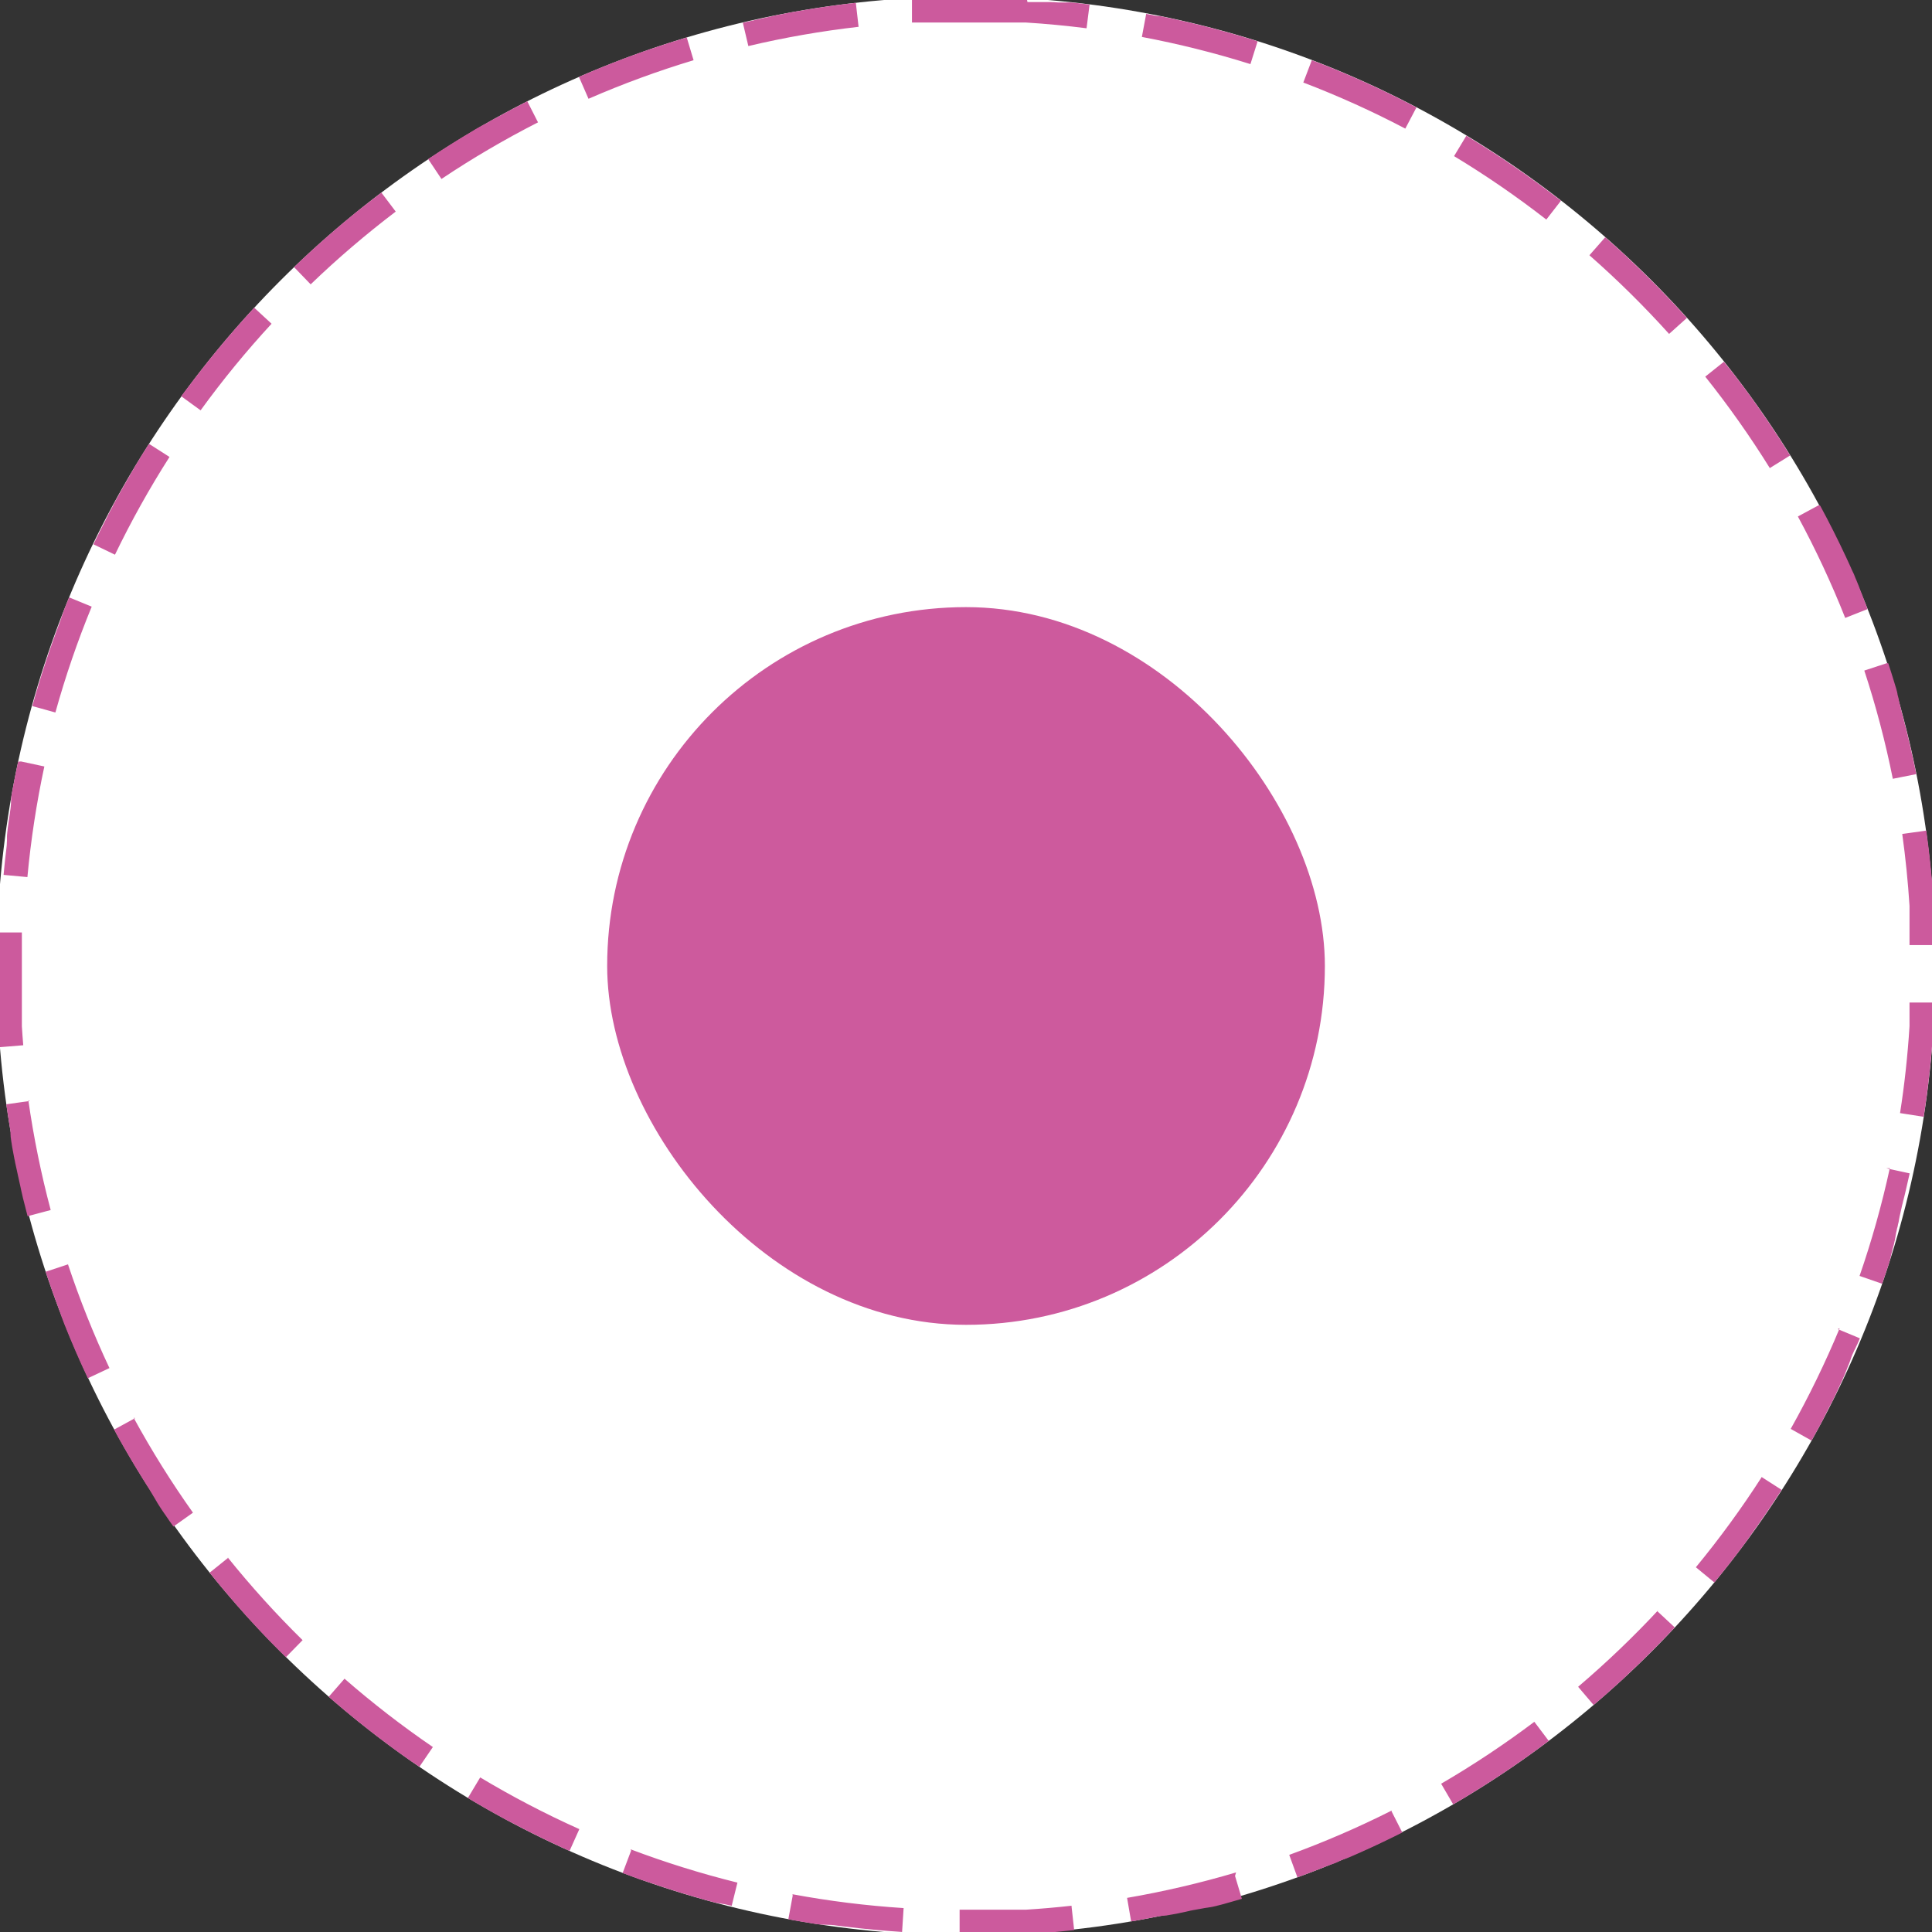 <?xml version="1.0" encoding="UTF-8"?>
<svg id="Camada_2" xmlns="http://www.w3.org/2000/svg" viewBox="0 0 403.79 403.79">
    <rect x="0" y="0" width="403.79" height="403.79" fill="#333333" stroke="none"/>
    <defs>
        <style>.cls-1{fill:#fff;}.cls-2{fill:#cd5a9d;}.cls-3{fill:#cc5a9d;}</style>
    </defs>
    <g>
        <path class="cls-1"
            d="m404.11,189.15v25.45c-6.28,101.81-87.71,183.23-189.52,189.51h-25.43C87.37,397.8,5.95,316.39-.32,214.64v-25.45C5.97,87.39,87.39,5.98,189.2-.32h25.43c101.75,6.27,183.18,87.69,189.48,189.47Z" />
        <path class="cls-3"
            d="m178.66.61c-3.26.37-6.5.82-9.71,1.35h0c-.12.02-.24.04-.36.06h0c-.09.02-.18.03-.27.05,0,0,0,0,0,0-.03,0-.06,0-.08.01,0,0,0,0,0,0-.09.02-.18.03-.27.05h0s-.06.01-.09.02h0c-.06.01-.12.02-.18.03,0,0,0,0-.01,0-.03,0-.05,0-.08.01,0,0,0,0,0,0-.09.02-.18.03-.27.05h-.01s-.06.01-.08.02h0c-.06.01-.12.02-.18.03,0,0,0,0,0,0-.03,0-.05,0-.08.01,0,0,0,0-.01,0-.06.01-.12.02-.18.03h0s-.06.01-.09.02c0,0,0,0-.01,0-.03,0-.05,0-.08.01,0,0,0,0-.01,0-.06.01-.12.02-.18.03h0s-.05.01-.08.02h-.01c-.09.02-.18.03-.27.05,0,0,0,0-.01,0-.03,0-.05,0-.08.01,0,0,0,0,0,0-.09.02-.18.03-.27.05h-.01s-.06.01-.09.02h0c-.06.01-.12.02-.18.03,0,0,0,0-.01,0-.03,0-.05,0-.08.01,0,0,0,0-.01,0-.06.01-.12.02-.18.03h0s-.06.01-.08.02h-.01s-.05.01-.08.02h0c-.06.01-.12.02-.18.03h0s-.06.01-.08.02c0,0,0,0,0,0-.09.02-.18.03-.27.05,0,0,0,0-.01,0-.03,0-.05,0-.08.01h0c-.06.01-.12.02-.18.04h0s-.05.01-.08.02c0,0,0,0-.01,0-.03,0-.06.01-.08.02h0s-.06.01-.09.02c0,0,0,0,0,0-.03,0-.06.01-.09.02,0,0,0,0,0,0-.03,0-.05.01-.08.02,0,0,0,0-.01,0-.06.01-.12.02-.18.03h0s-.06.01-.09.02h0s-.06.01-.09.02h0c-.06.01-.12.02-.18.03,0,0,0,0-.01,0-.03,0-.05.01-.08.02,0,0,0,0,0,0-.09.02-.18.03-.27.05h-.01c-.09.02-.18.04-.27.05h0s-.05.01-.08.02c0,0,0,0-.01,0-.09.02-.18.04-.27.05h0s-.06.01-.08.02h0c-.06.01-.12.03-.18.04h0s-.06.01-.09.02h0c-.09.02-.18.04-.27.06,0,0,0,0,0,0-.03,0-.06.01-.09.02h0c-.09.02-.18.04-.27.06h0c-.09.02-.18.04-.27.06,0,0,0,0,0,0-.03,0-.06.01-.08.02,0,0,0,0,0,0-.09.02-.18.04-.27.06h0c-.09.02-.18.04-.27.06h0s-.06.01-.09.02h0c-.09.02-.18.04-.27.06h0c-.12.03-.24.05-.36.08h0c-.42.09-.85.18-1.27.28h0c-1.03.23-2.06.46-3.08.7l1.15,4.87c7.55-1.79,15.31-3.14,23.04-4.02l-.57-4.97h0Zm-35.22,7.24c-2.46.74-4.89,1.52-7.31,2.35,0,0,0,0,0,0-.02,0-.04.01-.06.02,0,0,0,0-.01,0-.06.02-.12.04-.19.06,0,0,0,0-.01,0-.02,0-.04.01-.05.02,0,0-.01,0-.02,0-.02,0-.04.01-.05.02,0,0,0,0,0,0-.04.01-.07.03-.11.04,0,0-.02,0-.02,0-.02,0-.03.01-.05.02-.01,0-.02,0-.03.01-.02,0-.03,0-.04.02-.01,0-.02,0-.03.01-.02,0-.05.02-.07.03-.01,0-.03,0-.04.01-.02,0-.02,0-.04.01-.01,0-.03,0-.04.01-.01,0-.03,0-.04.01-.01,0-.03.01-.04.02-.01,0-.02,0-.03.01-.02,0-.05.02-.07.03-.01,0-.02,0-.03.01-.02,0-.03.01-.05.02-.01,0-.02,0-.03.01-.02,0-.03.01-.05.02-.01,0-.02,0-.03.01-.02,0-.05.02-.08.03-.01,0-.01,0-.02,0-.02,0-.04.01-.06.02-.01,0-.02,0-.03.01-.02,0-.04.01-.06.02,0,0-.01,0-.02,0-.03,0-.05.02-.08.03h0s-.05.02-.08.03c0,0,0,0-.01,0-.02,0-.05.02-.07.03,0,0,0,0-.01,0-.06.02-.11.04-.17.06t-.01,0s-.05.02-.08.03c0,0,0,0,0,0-.09.03-.17.06-.26.09h0c-4.36,1.56-8.65,3.26-12.86,5.09l2,4.58c7.13-3.11,14.52-5.82,21.96-8.06l-1.44-4.79h0Zm-33.37,13.39c-1.97,1-3.92,2.04-5.85,3.1h0c-.08.05-.16.09-.24.14,0,0,0,0,0,0-.08.05-.15.09-.24.13,0,0,0,0-.01,0-.06.03-.12.07-.17.1,0,0,0,0,0,0-.02,0-.04.02-.05.03,0,0-.01,0-.02,0-.02.01-.03.02-.05.03,0,0,0,0,0,0-.04.02-.07.04-.11.06,0,0-.01,0-.02,0-.02,0-.03.02-.05.03,0,0-.02.01-.03.01-.02,0-.03.02-.04.02,0,0-.02,0-.03.01-.03.02-.05.03-.08.05,0,0-.02,0-.03.01-.02,0-.03.01-.04.02-.01,0-.02.01-.03.02-.02,0-.03.01-.04.02-.01,0-.02.01-.03.02-.02.01-.04.02-.06.04-.01,0-.02.01-.04.02-.02,0-.03.01-.04.02-.01,0-.02.01-.03.02-.01,0-.03.02-.04.02-.01,0-.02.01-.04.02-.02,0-.03.02-.05.03-.02,0-.03.02-.05.03-.02,0-.02.01-.03.02-.01,0-.03.01-.04.02-.01,0-.03.01-.04.02-.01,0-.03.02-.04.03-.01,0-.02,0-.03.01-.02.01-.04.03-.07.04-.01,0-.02.01-.03.02-.01,0-.03.02-.04.02-.01,0-.02.01-.03.02-.01,0-.03.02-.04.02-.01,0-.02.01-.03.02-.02.01-.04.02-.06.04-.01,0-.02.01-.03.02-.01,0-.03.02-.04.02-.01,0-.02.01-.03.02-.02,0-.03.02-.05.03-.01,0-.01,0-.02.01-.02.01-.05.03-.07.04-.01,0-.02,0-.03.02-.02,0-.03.02-.05.03-.01,0-.02.01-.03.02-.02,0-.03.02-.05.03-.01,0-.01,0-.02.01-.02.01-.05.03-.07.04-.01,0-.01,0-.02.01-.02.01-.04.02-.05.03-.01,0-.02,0-.03.01-.02.01-.04.02-.06.03,0,0,0,0-.01,0-.03.01-.05.03-.07.04,0,0,0,0-.01,0-.02.01-.04.02-.06.03-.01,0,0,0-.02.01-.02.01-.04.02-.06.03,0,0-.01,0-.02,0-.02.01-.05.03-.07.04,0,0,0,0-.01,0-.02.01-.04.02-.06.04-.01,0-.01,0-.02.01-.02.01-.04.02-.06.03h-.01s-.05.04-.07.05c0,0,0,0-.01,0-.02.01-.04.02-.06.03-.01,0-.01,0-.02.01-.02.01-.04.02-.06.04h-.01s-.05.04-.08.05c0,0,0,0,0,0-.02.01-.05.03-.07.04,0,0-.01,0-.02,0-.02.01-.05.03-.07.04h0c-.05.03-.1.06-.15.09,0,0,0,0-.01,0-.02.01-.04.03-.07.04h-.01c-.05.04-.1.07-.15.1,0,0,0,0-.01,0-.02.01-.05.03-.07.04h0c-.05.03-.1.06-.16.09,0,0,0,0-.01,0-.02.01-.05.03-.07.04h0c-.05.03-.1.07-.15.1,0,0,0,0-.01,0-.02.01-.05.03-.07.04h0c-.05.03-.11.06-.16.09,0,0,0,0,0,0-.02.01-.05.03-.07.04h0c-.05.03-.11.07-.16.1,0,0,0,0,0,0-.03.02-.05.03-.08.05h0c-.05.03-.11.06-.16.1h0s-.05.03-.08.05h0c-3.17,1.88-6.29,3.84-9.34,5.89l2.78,4.16c6.47-4.33,13.26-8.31,20.18-11.83l-2.27-4.46h0Zm-30.47,19.09c-1.08.82-2.16,1.66-3.23,2.5,0,0,0,0,0,0-.07.06-.14.11-.22.17,0,0,0,0,0,0-.06.04-.1.08-.16.12,0,0,0,0,0,0-.01.01-.03.03-.05.04,0,0,0,0-.01.01-.01.01-.03.03-.05.04,0,0,0,0-.01,0-.03.02-.06.04-.08.07,0,0-.01.01-.02.02-.01.01-.03.02-.04.03,0,0-.02.01-.02.02-.01.01-.02.02-.04.03,0,0-.02.01-.03.02-.02.01-.05.04-.06.05,0,0-.02.02-.03.02-.01.01-.02.02-.03.03,0,0-.02.02-.03.02-.01.01-.02.02-.03.03-.01.01-.03.02-.04.03,0,0-.03.02-.04.03-.02.01-.03.02-.05.04,0,0-.02.01-.03.02-.01.01-.03.02-.04.03,0,0-.02.02-.03.02-.02.01-.03.03-.05.04,0,0-.02.01-.03.02-.02.01-.03.03-.05.04,0,0-.02.01-.02.02-.01.01-.03.02-.04.03,0,0-.02.01-.02.02-.02.02-.04.03-.06.05,0,0,0,0,0,0-.02.02-.04.03-.06.05,0,0-.02.01-.02.02-.02.01-.03.03-.05.04,0,0-.01.01-.02.01-.02.02-.04.04-.07.05h0s-.04.04-.07.05c0,0,0,0-.01.01-.02.02-.04.03-.06.05,0,0,0,0-.01.01-.05.04-.09.07-.14.11,0,0,0,0,0,0-.02.02-.04.03-.06.05h0s-.09.08-.14.12c0,0,0,0,0,0-.02.02-.04.04-.07.05h0s-.09.08-.14.12c0,0,0,0,0,0-3.54,2.88-6.98,5.88-10.31,8.99h0c-.14.13-.27.26-.41.38,0,0,0,0,0,0-.07.06-.13.13-.2.19,0,0,0,0,0,0-.02.02-.04.04-.07.06h0s-.09.09-.13.13c0,0,0,0,0,0-.02.02-.04.04-.06.06h0s-.09.09-.13.13c0,0,0,0,0,0-.02.02-.04.04-.07.06h0s-.09.09-.13.13c0,0,0,0,0,0-.07.06-.13.13-.2.19h0s-.04.04-.07.06h0s-.09.09-.13.13c0,0,0,0,0,0-.07.06-.13.13-.2.19h0c-.07.06-.13.13-.2.19,0,0,0,0,0,0-.07.06-.13.13-.2.19h0s-.04.04-.07.07c0,0,0,0,0,0l3.47,3.6c5.6-5.39,11.59-10.51,17.78-15.21l-3.02-3.99h0Zm-26.63,24.16c-4.22,4.58-8.24,9.34-12.03,14.29h0c-.04.06-.08.11-.13.17,0,0,0,0,0,0-.01.02-.03.03-.04.05,0,0,0,0,0,0-.06.07-.11.14-.17.22,0,0,0,0,0,0-.06.07-.11.15-.17.22h0c-.04.06-.08.11-.13.17,0,0,0,0,0,0-.01.02-.03.03-.04.05,0,0,0,0,0,0-.04.06-.08.11-.12.16,0,0,0,0,0,0-.01.02-.03.03-.04.05,0,0,0,0,0,0-.04.06-.08.11-.12.16,0,0,0,0,0,0-.01.02-.03.03-.04.05,0,0,0,0,0,0-.04.06-.08.1-.12.16,0,0,0,0,0,0-.01.02-.02.03-.04.05,0,0,0,0,0,0-.04.06-.08.1-.12.16,0,0,0,0,0,0-.01.02-.03.03-.04.05,0,0,0,0,0,0-.04.06-.08.1-.12.16,0,0,0,0,0,0-.01.02-.03.03-.04.05,0,0,0,0,0,0-.04.06-.08.11-.12.16,0,0,0,0,0,0-.01.02-.03.03-.04.05,0,0,0,0,0,0-.04.06-.08.1-.12.16,0,0,0,0,0,0-.01.02-.03.03-.04.05,0,0,0,0,0,0-.04.06-.08.1-.12.16,0,0,0,0,0,0-.01.02-.02.03-.04.05,0,0,0,0,0,0-.04.06-.08.1-.12.16,0,0,0,0,0,0-.01.02-.02.03-.04.05,0,0,0,0,0,0-.04.06-.08.11-.12.16,0,0,0,0,0,0-.01.02-.03.04-.04.05,0,0,0,0,0,0-.04.06-.08.1-.12.16,0,0,0,0,0,0-.01.02-.02.03-.04.05,0,0,0,0,0,0-.04.06-.07.1-.12.16,0,0,0,0,0,0-.01.02-.02.03-.04.05,0,0,0,0,0,0-.04.06-.07.1-.12.16,0,0,0,0,0,.01-.01.02-.02.03-.04.05,0,0,0,0,0,0-.04.06-.08.11-.12.16,0,0,0,0,0,0-.01.02-.03.04-.04.06,0,0,0,0,0,0-.05.07-.1.13-.15.2l4.05,2.94c4.56-6.29,9.55-12.38,14.83-18.1l-3.67-3.39h0Zm-21.96,28.47c-.89,1.39-1.76,2.79-2.62,4.21h0s-.03.05-.05.08c0,0,0,0,0,0-.03.05-.06.1-.09.15,0,0,0,0,0,.01-.01.02-.03.04-.04.06,0,0,0,0,0,.01-.01.02-.03.05-.04.07h0s-.03.05-.04.08c0,0,0,.01-.01.02-.01.02-.02.04-.03.06,0,.01,0,.01-.01.02-.01.02-.02.04-.04.06,0,0,0,0,0,.01-.01.02-.03.05-.04.07,0,.01,0,.01-.01.02,0,.02-.02.03-.03.05,0,.01-.01.02-.02.03,0,.02-.02.03-.03.05,0,.01-.01.02-.02.03-.01.02-.03.04-.04.07,0,.01-.01.02-.02.03,0,.01-.02.03-.02.04,0,.01-.02.03-.02.04,0,.01-.01.02-.02.04,0,.01-.01.02-.02.03-.01.02-.02.04-.04.06,0,.02-.02.03-.03.04,0,0-.01.02-.02.03,0,.01-.02.03-.02.04,0,.01-.01.02-.02.03-.03.05-.05.09-.08.14,0,0,0,.02-.01.02,0,.02-.02.03-.03.04,0,0,0,.02-.01.02-.03.05-.06.1-.09.15,0,0,0,.01-.01.02,0,.02-.02.03-.03.04,0,0,0,.02-.01.02-.03.05-.06.11-.09.16,0,0,0,0,0,.01-.01.02-.02.03-.03.05,0,0,0,.01,0,.02-.03.06-.07.11-.1.17,0,0,0,0,0,0-.01.02-.02.03-.03.05,0,0,0,.01,0,.02-.04.08-.09.15-.13.23,0,0,0,0,0,.01-.05.08-.09.15-.14.23,0,0,0,0,0,0-.05.08-.09.16-.14.24,0,0,0,0,0,0-.05.08-.09.16-.14.24,0,0,0,0,0,0-.19.33-.38.65-.56.98h0c-.67,1.17-1.32,2.34-1.96,3.52,0,0,0,0,0,0-.05.08-.09.16-.13.24,0,0,0,0,0,0-.01.02-.02.04-.03.06,0,0,0,0,0,0-.03.06-.06.12-.09.17,0,0,0,.01,0,.02-.01.02-.02.03-.03.05,0,0,0,0,0,.01-.03.05-.06.12-.09.17,0,0,0,0,0,.01-.01.02-.02.03-.03.05,0,0,0,0,0,.01-.03.06-.06.11-.09.17,0,0,0,0,0,.01-.01.02-.02.03-.03.05,0,0,0,.01-.01.02-.03.05-.06.11-.08.16,0,0,0,.02-.01.02,0,.01-.02.03-.02.05,0,0-.01.02-.02.03,0,.02-.01.03-.02.04-.01.02-.02.04-.03.06,0,.01-.01.03-.02.04,0,.01-.01.02-.02.03,0,.01-.02.03-.02.04,0,.01-.01.02-.02.03,0,.02-.01.03-.02.04-.01.02-.02.04-.03.06,0,.01-.01.03-.02.04,0,.01-.01.02-.02.03,0,.01-.02.03-.02.04,0,.01-.01.02-.02.03,0,.02-.01.02-.02.04-.01.02-.02.04-.04.07,0,.01-.01.02-.02.03,0,.01-.01.03-.02.04,0,.01-.01.02-.02.03,0,.01-.01.03-.02.04,0,.01-.01.02-.02.03-.01.02-.02.05-.04.07,0,.01,0,.01-.01.03,0,.02-.02.03-.03.05,0,.01-.01.02-.02.03,0,.02-.02.03-.02.05,0,0-.01.02-.01.03-.01.02-.03.05-.04.07,0,0,0,0,0,.01-.01.02-.02.04-.03.06,0,0-.01.02-.01.02,0,.02-.02.04-.03.05,0,0,0,.02-.01.02-.01.03-.03.05-.04.07h0s-.03.05-.04.07c0,0,0,.01-.01.02-.01.02-.02.04-.03.06,0,0,0,.01,0,.02-.03.05-.05.1-.08.15,0,0,0,.01,0,.02-.01.02-.02.04-.03.06,0,0,0,0,0,.01-.03.05-.05.1-.08.16,0,0,0,0,0,.01-.01.02-.02.05-.04.07,0,0,0,0,0,0-.03.05-.06.11-.08.16h0s-.03.06-.04.08c0,0,0,0,0,0-.92,1.78-1.82,3.57-2.69,5.37l4.5,2.17c3.38-7,7.21-13.87,11.4-20.43l-4.21-2.69h0Zm-16.58,31.9c-.35.86-.7,1.72-1.04,2.59h0s-.02.06-.03.09h0s-.02.06-.03.09c0,0,0,0,0,0-.01.03-.02.05-.03.08,0,0,0,.01,0,.02,0,.02-.02.05-.03.07,0,0,0,0,0,.01-.02.05-.04.11-.06.16,0,0,0,.01,0,.02,0,.02-.02.04-.02.06,0,0,0,.02,0,.02,0,.02-.02.04-.03.07,0,0,0,0,0,.01,0,.03-.02.05-.03.08,0,.01,0,.02-.01.03,0,.02-.01.03-.02.05,0,.01,0,.02-.01.03,0,.02-.01.03-.02.05,0,.01,0,.02-.01.03,0,.02-.02.05-.03.07,0,.01,0,.02-.01.04,0,.01-.01.03-.02.04,0,.01-.01.03-.01.04,0,.01,0,.03-.01.04,0,.02,0,.02-.02.04,0,.01,0,.02-.01.04,0,.02-.02.05-.03.07,0,.01,0,.02-.01.04,0,.01-.01.03-.02.04,0,0,0,.02-.01.03,0,.02-.01.03-.02.05,0,0,0,.01,0,.02-.01.03-.03.07-.04.1,0,0,0,.02,0,.02,0,.02-.01.03-.02.05,0,0,0,.02,0,.03,0,.02-.01.03-.02.05,0,0,0,.01,0,.02-.02.06-.05.12-.07.18,0,0,0,.01,0,.02,0,.02-.01.03-.02.06,0,0,0,.01,0,.02-.02.06-.05.12-.07.19,0,0,0,0,0,0,0,.02-.02.04-.02.06,0,0,0,0,0,0-.03.09-.07.17-.1.26,0,0,0,0,0,0-2.17,5.72-4.09,11.57-5.74,17.53l4.82,1.34c2.08-7.49,4.63-14.93,7.59-22.12l-4.62-1.9h0Zm-10.65,34.34c-.45,2.09-.86,4.19-1.25,6.3h0c-.02.09-.03.18-.05.27,0,0,0,0,0,0,0,.03,0,.06-.02.08h0c-.01.07-.02.13-.03.19h0s0,.06-.01.08c0,0,0,.01,0,.02,0,.02,0,.05-.01.07h0c-.01.07-.02.13-.03.18,0,0,0,.02,0,.02,0,.02,0,.04-.01.06,0,0,0,.02,0,.03,0,.02,0,.05-.01.07,0,0,0,0,0,.01,0,.03,0,.06-.01.08,0,.01,0,.01,0,.02,0,.02,0,.04-.01.06,0,.01,0,.02,0,.03,0,.02,0,.04,0,.06,0,0,0,.02,0,.03,0,.03,0,.05-.01.08h0s0,.06-.01.09c0,0,0,.03,0,.03,0,.02,0,.03,0,.05,0,.01,0,.02,0,.04,0,.02,0,.03,0,.05,0,.01,0,.03,0,.04,0,.02,0,.05-.01.08,0,.01,0,.02,0,.04,0,.02,0,.03,0,.05,0,.01,0,.03,0,.04,0,.01,0,.03,0,.04,0,.01,0,.03,0,.04,0,.01,0,.03,0,.04,0,.02,0,.05-.01.08,0,.01,0,.02,0,.04,0,.02,0,.03,0,.05,0,.01,0,.02,0,.04,0,.01,0,.04,0,.05,0,.01,0,.02,0,.03,0,.02,0,.03,0,.05,0,0,0,.02,0,.03,0,.04-.01.06-.02.1,0,.01,0,.02,0,.03,0,.02,0,.03,0,.05,0,.01,0,.02,0,.03,0,.02,0,.03,0,.05,0,.01,0,.02,0,.03-.01.06-.02.12-.03.18,0,0,0,.02,0,.02,0,.02,0,.04,0,.05,0,0,0,.02,0,.02,0,.02,0,.04,0,.06,0,0,0,0,0,.01,0,.06-.02.14-.03.2,0,0,0,.01,0,.02,0,.02,0,.04,0,.06,0,0,0,.01,0,.02-.01.07-.02.14-.03.2,0,0,0,0,0,0,0,.02,0,.04-.01.06,0,0,0,.01,0,.02,0,.02,0,.04-.01.06,0,0,0,0,0,0-.01.07-.02.14-.03.21,0,0,0,0,0,0,0,.02,0,.05-.01.07,0,0,0,0,0,0-.02.1-.03.18-.04.28,0,0,0,0,0,0,0,.02,0,.04-.01.07,0,0,0,0,0,0-.01.07-.02.14-.03.22,0,0,0,0,0,0,0,.02,0,.05-.01.07,0,0,0,0,0,0-.02.1-.03.19-.04.28,0,0,0,0,0,0,0,.02,0,.05-.01.07,0,0,0,0,0,0-.03.22-.07.43-.1.65h0c-.01.1-.03.19-.04.29,0,0,0,0,0,0,0,.02,0,.05-.01.07,0,0,0,0,0,0-.01.1-.03.19-.04.29,0,0,0,0,0,0-.01.1-.03.19-.04.29,0,0,0,0,0,0,0,.02,0,.05-.01.07,0,0,0,0,0,0-.01.1-.03.19-.04.29h0c-.02.12-.03.24-.05.36,0,0,0,0,0,0-.01.1-.03.19-.04.28,0,0,0,0,0,0,0,.02,0,.04,0,.07,0,0,0,0,0,0-.01.1-.03.18-.04.28,0,0,0,0,0,.01,0,.02,0,.04,0,.07,0,0,0,0,0,0-.01.07-.02.13-.03.21,0,0,0,0,0,0,0,.02,0,.04,0,.06,0,0,0,.01,0,.02-.01.09-.03.18-.04.27,0,0,0,.01,0,.02,0,.02,0,.03,0,.06,0,0,0,.01,0,.02,0,.06-.02.13-.03.19,0,0,0,.02,0,.03,0,.02,0,.03,0,.05,0,.01,0,.02,0,.03,0,.02,0,.03,0,.05,0,0,0,.02,0,.03,0,.04-.01.08-.02.11,0,0,0,0,0,.01,0,.02,0,.03,0,.05,0,.01,0,.02,0,.04,0,.01,0,.03,0,.05,0,.01,0,.03,0,.04,0,.02,0,.03,0,.04,0,.01,0,.03,0,.04,0,.02,0,.04,0,.07,0,.02,0,.03,0,.05,0,.02,0,.02,0,.04,0,.01,0,.03,0,.04,0,.01,0,.03,0,.04,0,.01,0,.03,0,.04,0,.01,0,.03,0,.04,0,.03,0,.05,0,.08,0,.01,0,.03,0,.04,0,.02,0,.03,0,.05,0,.01,0,.03,0,.04,0,.02,0,.03,0,.05,0,.01,0,.02,0,.04,0,.02,0,.04,0,.06,0,0,0,.02,0,.02,0,.03,0,.05-.01.08,0,.01,0,.02,0,.03,0,.02,0,.04,0,.05,0,.01,0,.02,0,.03,0,.02,0,.04,0,.06,0,0,0,.02,0,.03,0,.03,0,.06-.01.09h0s0,.06-.01.09c0,0,0,.02,0,.02,0,.02,0,.05,0,.07,0,0,0,.01,0,.02,0,.03,0,.05,0,.08,0,0,0,0,0,0,0,.03,0,.06-.01.09,0,0,0,0,0,.01,0,.03,0,.05,0,.08,0,0,0,.01,0,.02,0,.02,0,.05,0,.07h0c0,.07-.01.13-.02.2h0s0,.06-.01.09c0,0,0,0,0,.02-.01.09-.02.18-.03.27h0c-.23,1.9-.44,3.81-.61,5.73l4.98.46c.72-7.76,1.91-15.54,3.54-23.12l-4.89-1.05h0Zm.89,35.69H-.32v19.76H-.32s0,.04,0,.07c0,.01,0,.02,0,.03,0,.01,0,.02,0,.04,0,.01,0,.03,0,.04,0,0,0,.02,0,.03,0,.02,0,.03,0,.05,0,0,0,.02,0,.02,0,.02,0,.03,0,.05,0,0,0,.01,0,.02,0,.02,0,.04,0,.05,0,0,0,0,0,.01.03.55.07,1.1.11,1.65h0s0,.04,0,.06h0s0,.05,0,.07h0c0,.11.02.22.02.33h0s0,.04,0,.06c0,0,0,.01,0,.02,0,.01,0,.03,0,.04,0,.01,0,.01,0,.03,0,.01,0,.03,0,.04,0,.01,0,.02,0,.03,0,.01,0,.03,0,.04,0,.01,0,.02,0,.03,0,.01,0,.03,0,.04,0,.01,0,.03,0,.04,0,0,0,.02,0,.03,0,.02,0,.03,0,.05,0,0,0,.01,0,.02,0,.02,0,.05,0,.07,0,0,0,0,0,0,0,.02,0,.04,0,.07,0,0,0,0,0,.01,0,.02,0,.04,0,.06,0,0,0,0,0,.01,0,.02,0,.04,0,.06,0,0,0,0,0,.01,0,.02,0,.04,0,.06,0,0,0,0,0,0,.02.3.05.58.07.88l4.98-.41c-.11-1.32-.21-2.65-.29-3.97v-19.6h0Zm1.59,35.21l-4.95.7c.23,1.64.49,3.28.76,4.91,0,0,0,0,0,0,0,.02,0,.04.01.06,0,0,0,.01,0,.02.01.08.03.19.05.27,0,0,0,.01,0,.02,0,.02,0,.04.01.06,0,0,0,0,0,.02.01.06.02.13.03.19,0,0,0,.02,0,.03,0,.02,0,.04,0,.05,0,0,0,.02,0,.03,0,.02,0,.04,0,.05,0,0,0,.01,0,.02,0,.04.01.07.02.1,0,.01,0,.02,0,.03,0,.02,0,.03,0,.05,0,.01,0,.02,0,.03,0,.01,0,.04,0,.05,0,.01,0,.02,0,.04,0,.02,0,.03,0,.05,0,.02,0,.05.01.07,0,.01,0,.03,0,.04,0,.01,0,.03,0,.04,0,.01,0,.03,0,.04,0,.01,0,.03,0,.04,0,.02,0,.02,0,.04,0,.02,0,.04.01.06,0,.01,0,.02,0,.04,0,.02,0,.04.01.06,0,0,0,.03,0,.04,0,.02,0,.03,0,.05,0,.01,0,.02,0,.03,0,.02,0,.04,0,.05,0,.01,0,.02,0,.03,0,.03,0,.05.01.08,0,.01,0,.02,0,.03,0,.02,0,.04.01.06,0,.01,0,.02,0,.03,0,.02,0,.04.01.06,0,0,0,.02,0,.02,0,.03.01.06.02.09h0s0,.06.01.09c0,0,0,.01,0,.02,0,.02,0,.05.01.07,0,0,0,.01,0,.02,0,.03,0,.05.01.08,0,0,0,0,0,0,0,.03.01.06.02.09,0,0,0,.01,0,.02,0,.02,0,.05.01.07,0,0,0,.01,0,.02,0,.02,0,.05.01.07,0,0,0,0,0,.01.01.06.02.12.03.17,0,0,0,.01,0,.02,0,.02,0,.05.01.07,0,0,0,.01,0,.02,0,.03,0,.05.02.08,0,0,0,0,0,0,0,.03.01.06.02.09h0s0,.06.01.09c0,0,0,.01,0,.02,0,.02,0,.05.01.07,0,0,0,0,0,.01.01.06.02.12.03.18,0,0,0,0,0,0,0,.03,0,.05.01.08,0,0,0,0,0,.01.01.06.02.12.03.18h0s.01.06.02.09c0,0,0,0,0,.02,0,.02,0,.05.01.08h0c.01.07.02.13.03.19,0,0,0,0,0,0,0,.03.01.06.02.08,0,0,0,0,0,0,.02.09.03.18.05.27h0c.02.1.03.19.05.28h0s.01.06.02.09c0,0,0,0,0,0,.02.09.04.18.05.27h0c.02.1.04.19.05.28,0,0,0,0,0,0,0,.03.01.06.02.09,0,0,0,0,0,0,.02.09.04.18.05.27h0c.02.1.04.19.05.28,0,0,0,0,0,0,0,.03.01.05.02.08,0,0,0,0,0,.01.02.09.04.18.05.27h0s.01.06.02.09h0c.01.06.02.12.04.18,0,0,0,0,0,0,0,.03.01.06.02.08,0,0,0,0,0,0,.02.09.04.18.05.27h0c.02.1.04.19.05.28,0,0,0,0,0,0,0,.03.01.05.02.08,0,0,0,0,0,0,.01.06.02.12.04.18h0s.01.06.02.09h0s.01.06.02.09h0c.01.07.02.12.04.18,0,0,0,0,0,.01,0,.03.01.05.02.08,0,0,0,0,0,0,.01.06.03.12.04.18h0s.01.06.02.08c0,0,0,.01,0,.02,0,.03.01.05.02.08h0c.01.07.03.13.04.18,0,0,0,0,0,.01,0,.02.01.05.02.08,0,0,0,0,0,.01.01.06.02.12.04.18h0s.01.06.02.09c0,0,0,0,0,.02,0,.03.01.05.02.08h0c.01.07.03.13.04.18,0,0,0,0,0,.01,0,.03.01.05.02.08,0,0,0,0,0,.01.01.06.03.12.04.18h0s.01.06.02.09c0,0,0,.01,0,.02,0,.03.01.05.02.08h0s.01.07.02.1c0,0,0,0,0,0,0,.03.01.05.02.08,0,0,0,.01,0,.02,0,.02.01.05.02.07,0,0,0,.01,0,.02.01.06.03.11.04.17,0,0,0,0,0,.01,0,.02.01.05.02.07h0s.01.07.02.09h0c.01.06.03.12.04.18,0,0,0,.01,0,.02,0,.02.01.05.02.07,0,0,0,.01,0,.02.01.06.03.12.04.17h0s.01.06.02.08c0,0,0,.01,0,.02,0,.03.01.05.02.08h0s.01.07.02.1c0,0,0,0,0,0,0,.03.01.05.02.08,0,0,0,.01,0,.02,0,.02.01.05.02.07,0,0,0,.01,0,.02.01.06.03.11.04.17,0,0,0,0,0,.01,0,.02.01.05.02.07,0,0,0,.01,0,.02,0,.02.01.05.02.07,0,0,0,0,0,.01,0,.03.01.06.02.09,0,0,0,0,0,0,0,.03.01.05.02.08,0,0,0,.02,0,.02,0,.02.01.04.02.07,0,0,0,.01,0,.02.01.06.03.11.04.17,0,0,0,0,0,.02,0,.02.01.05.02.07,0,0,0,.02,0,.02,0,.02.01.05.02.07h0s.01.07.02.1c0,0,0,0,0,0,0,.03.01.05.02.08,0,0,0,.01,0,.02,0,.02.01.05.02.07,0,0,0,.01,0,.02.01.06.03.11.04.17,0,0,0,.02,0,.02,0,.02,0,.04.01.06,0,0,0,.02,0,.02,0,.02.01.05.02.07,0,0,0,0,0,0,0,.03.01.06.02.09,0,0,0,0,0,0,0,.03.01.05.02.08,0,0,0,.01,0,.02,0,.02.01.05.02.07,0,0,0,0,0,.01.01.06.03.11.04.17,0,0,0,0,0,.01,0,.02.01.05.02.07,0,0,0,.01,0,.02,0,.03.01.05.02.08h0c.01.06.03.12.04.18,0,0,0,0,0,0,0,.03.01.05.02.08,0,0,0,0,0,0,.01.06.03.12.04.18h0s.01.06.02.09c0,0,0,0,0,.01,0,.03.01.06.02.08h0c.01.06.03.12.04.18,0,0,0,0,0,0,0,.03.01.06.02.08h0c.01.06.03.12.04.18h0s.01.06.02.09h0c.02.09.04.18.07.27h0c.29,1.18.59,2.35.9,3.52l4.83-1.29c-2-7.5-3.57-15.21-4.67-22.92h0Zm8.02,34.13l-4.75,1.57c.92,2.77,1.9,5.52,2.93,8.24h0c.03.09.06.17.1.26,0,0,0,.01,0,.02,0,.02.02.05.03.07h0c.02.07.04.12.06.17,0,0,0,.01,0,.02,0,.02.02.04.02.06v.02c.03.05.05.11.07.16,0,0,0,.02,0,.02,0,.02.02.04.02.06,0,0,0,.02,0,.02,0,.02.02.05.03.07t0,.01s.02.05.03.08c0,0,0,.02.01.03,0,.02.01.03.02.05,0,.01,0,.02.01.03,0,.02.01.04.02.05,0,.01,0,.01,0,.02,0,.02.02.05.03.07,0,.02,0,.02.01.04,0,.01.01.03.02.04,0,.01.01.03.01.04,0,.01.01.03.02.04,0,.01.01.03.02.04,0,.02.02.05.03.07,0,.02.01.03.02.04,0,.01,0,.02.01.03,0,.01.01.04.02.05,0,.01,0,.02.01.03,0,.02.01.03.02.04,0,0,0,.02,0,.03.01.03.02.06.04.09,0,0,0,.02.01.03,0,.02.01.03.02.05,0,0,0,.02,0,.02,0,.02.01.04.02.05,0,0,0,0,0,0,.02.04.03.08.05.12,0,0,0,0,0,.01,0,.02.01.03.02.06,0,0,0,.01,0,.02,0,.02.02.04.02.06,0,0,0,0,0,0,.03.07.05.12.08.19,0,0,0,0,0,.01,0,.02.02.04.02.06,0,0,0,0,0,0,1.54,3.89,3.2,7.71,4.97,11.47l4.52-2.13c-3.31-7.04-6.23-14.35-8.68-21.72h0Zm13.97,32.16l-4.39,2.39h0s.03.05.04.08c0,0,0,0,0,.01.01.02.03.05.04.08h0c.03.05.06.11.09.16h0c.04.09.09.17.13.25h0c.04.09.09.17.13.25h0c.04.09.09.17.13.25h0c.04.08.09.17.13.25h0c1.66,2.99,3.39,5.93,5.19,8.82,0,0,0,0,0,0,.02.03.03.05.05.08h0c.03.05.07.11.1.16,0,0,0,0,0,0,.05.08.1.16.15.24h0s.03.05.05.08h0c.03.06.07.11.1.16h0s.03.05.05.08h0c.03.05.07.11.1.16h0s.03.05.05.08h0c.08.13.17.27.25.4h0s.03.05.05.08c0,0,0,0,0,0,.03.05.07.1.1.15h0s.03.05.05.08c0,0,0,0,0,0,.03.05.07.1.1.16h0s.03.05.05.08c0,0,0,0,0,0,.03.05.06.1.1.15h0s.03.05.05.08c0,0,0,0,0,0,.03.05.07.1.1.15h0s.03.05.04.07c0,0,0,0,0,.01.03.05.06.1.1.15h0s.03.05.04.08c0,0,0,0,0,.01.02.02.03.05.05.07h0s.03.05.05.08h0s.03.05.04.07c0,0,0,0,0,.01.03.05.06.1.1.15h0s.03.05.04.08c0,0,0,0,0,0,.02.02.03.05.05.07h0s.03.05.05.08h0s.03.05.04.07c0,0,0,.01.01.02.01.02.03.05.04.07,0,0,0,0,0,0,.02.02.03.05.05.08h0s.03.05.04.07c0,0,0,0,0,.01.01.02.03.05.04.07,0,0,0,0,0,0,.02.02.03.05.05.07h0s.03.05.04.07c0,0,0,.01,0,.01.02.02.03.05.05.07h0s.03.05.05.08h0s.03.05.04.07c0,0,0,0,0,.01.01.02.03.05.05.07h0s.03.06.05.08h0s.03.05.04.07c0,0,0,.01.01.02.01.02.03.04.04.07h0s.03.06.05.08h0s.03.05.04.07h0s.03.06.04.08c0,0,0,0,0,.01.02.02.03.05.05.07,0,0,0,0,0,0,.01.02.03.04.04.06,0,0,0,0,.01.02.01.02.03.04.04.07h0s.03.06.05.08h0s.03.05.04.07h0s.03.05.04.08h0s.03.06.05.08c0,0,0,0,0,.01.01.02.03.04.04.06,0,0,0,.01.01.02.01.02.02.04.04.05,0,0,0,.01.01.02.02.02.03.05.05.07h0s.03.05.04.07c0,0,0,.01.01.02.01.02.03.04.04.06,0,0,0,.01.01.02.02.02.03.05.05.07,0,0,0,0,0,.01.01.02.03.04.04.06,0,0,0,.01.01.02.01.02.02.04.04.06,0,0,0,.01.01.02.02.02.03.05.05.07,0,0,0,0,0,0,.01.02.03.04.04.06,0,0,0,.01.01.02.01.02.03.04.04.06,0,0,0,0,0,.01.02.02.03.05.05.07,0,0,0,0,0,0,.01.02.03.04.04.06,0,0,0,.01.01.02.01.02.02.04.04.05,0,0,0,.01.01.02.02.02.03.05.05.07,0,0,0,0,0,.01.01.02.03.04.04.06,0,0,0,.01.01.02.01.02.02.03.03.05,0,0,.01.02.02.02.02.02.03.05.05.07,0,0,0,0,0,.01.01.02.03.04.04.06,0,0,.01.02.01.02.01.02.02.04.04.05,0,0,0,.01.01.02.02.02.03.05.05.07,0,0,0,0,0,0,.01.02.03.04.04.06,0,0,0,.01.01.02.01.02.02.04.04.05,0,0,0,.01.01.02.02.02.03.05.05.07,0,0,0,0,0,0,.01.02.03.04.04.06,0,0,0,.01.02.02.01.02.02.03.03.05,0,0,.01.02.01.02.02.02.03.05.05.07,0,0,0,0,0,.01.01.02.03.04.04.06,0,0,.01.02.02.02.01.02.02.03.03.05,0,0,.01.02.02.02.02.02.03.05.05.07,0,0,0,0,0,0,.01.02.03.04.04.06,0,0,.01.02.02.02.01.02.02.03.03.05,0,0,.01.02.02.02.01.02.03.04.04.06,0,0,0,.01.01.02.01.02.03.04.04.06,0,0,.01.02.02.02.01.02.02.03.03.05,0,0,.01.02.02.02.02.02.03.04.05.07,0,0,0,0,0,.01.01.02.03.04.04.06,0,0,.01.02.02.03.01.02.02.03.03.05,0,0,.01.02.02.02.02.02.03.04.05.07h0s.03.05.05.07c0,0,.01.02.01.02.01.02.02.03.03.05,0,0,.01.02.02.02.01.02.03.04.04.06h0s.03.05.05.07c0,0,.01.02.01.02.01.02.02.03.04.05,0,0,.01.02.01.02.02.02.03.04.04.06h0s.03.05.05.08c0,0,0,.01.01.02.01.02.02.03.04.05,0,0,.01.02.02.02.01.02.03.04.04.06,0,0,.01.02.01.02.01.02.03.04.04.06,0,0,.01.02.02.03.01.02.02.03.03.05,0,0,.01.02.02.02.01.02.03.04.04.06,0,0,0,0,.01.01.02.02.03.04.05.07,0,0,.01.02.02.02.01.02.02.03.03.05,0,0,.01.02.02.03.01.02.02.03.04.05,0,0,.01.02.01.02.01.02.03.04.04.06,0,0,.01.02.02.03.01.01.02.03.03.04,0,0,.01.02.02.03.01.01.02.03.03.04.01.01.01.02.02.03.01.02.03.04.04.06,0,0,.01.02.02.02.01.02.02.03.03.04,0,0,.01.02.02.03.01.02.02.03.03.05,0,0,0,.01.02.02.01.02.03.04.04.06,0,0,.01.02.02.03,0,.01.02.03.03.04,0,0,.01.02.02.03.01.02.02.03.03.05,0,0,0,.01.02.02.01.02.03.04.05.06,0,0,.01.02.02.03,0,.01.02.02.03.04,0,0,0,.01.01.02l4.08-2.9c-4.51-6.34-8.68-13.02-12.4-19.84h0Zm19.45,29.18l-3.9,3.13c1.46,1.82,2.95,3.61,4.47,5.38,0,0,0,0,0,0,.06.07.12.14.18.21,0,0,0,0,0,0,.06.07.12.14.18.2,0,0,0,0,.01.01.02.02.02.03.04.04,0,0,0,0,0,.01.04.04.08.1.12.14,0,0,.01.01.02.02.01.01.03.03.04.04,0,0,0,0,.01.01.02.03.05.06.07.08,0,0,0,0,.01.01.01.01.02.02.03.04,0,0,.02.02.02.03.01.01.02.02.03.04,0,0,.01.01.02.02.02.03.04.04.06.07,0,0,.01.01.02.02.01.01.02.02.03.04,0,0,.02.02.02.03.01.01.02.02.03.03,0,0,.02.02.02.03.01.01.03.04.04.05.01.01.02.03.03.04.01.01.01.02.03.03.01.01.02.02.03.04,0,0,.02.02.02.03.01.01.02.03.03.04.01.01.02.03.04.04.01.01.02.03.04.04.01.01.01.02.03.03,0,.01.02.02.03.03,0,0,.02.02.03.03.01.01.02.03.03.04.01.01.02.02.03.03.01.02.03.03.04.05,0,0,.01.02.02.02.01.01.02.03.04.04,0,0,.01.02.02.02.01.02.03.03.04.04,0,0,.01.02.02.02.02.02.03.04.05.06,0,0,.02.02.02.02.01.01.03.03.04.04,0,0,.01.02.02.02.02.02.03.04.05.06,0,0,0,0,0,0,.02.02.04.04.06.06,0,0,.01.01.02.02.01.02.03.03.04.05,0,0,.01.01.02.02.04.04.08.08.11.13,0,0,0,.01.01.02.02.02.03.03.05.05,0,0,0,.01.01.01.04.04.08.09.12.13,0,0,0,0,0,.01.02.02.03.04.05.06,0,0,0,0,0,.01.04.04.08.09.12.13,0,0,0,0,0,0,.02.02.04.04.05.06,0,0,0,0,0,0,.04.04.08.09.12.13,0,0,0,0,0,0,.02.02.04.04.06.07h0s.08.09.12.14h0s.04.05.06.07h0s.08.1.12.14h0s.04.05.06.07h0s.08.09.12.14c0,0,0,0,0,0,.02.02.04.05.06.07h0c1.93,2.13,3.9,4.23,5.91,6.27,0,0,0,0,0,0,.04.04.09.09.13.13h0s.04.04.06.06c0,0,0,0,0,0,.04.04.08.09.13.13,0,0,0,0,0,0,.02.02.04.04.05.05,0,0,0,0,.01.01.04.04.08.08.12.12,0,0,0,0,.01.01.02.02.03.03.05.05,0,0,0,0,.01.01.02.02.04.04.06.06h0s.04.04.06.06c0,0,.01.01.01.01.02.02.03.03.05.05,0,0,.01.01.02.02.02.02.04.04.06.06h0s.04.04.06.06c0,0,.02.02.02.02.01.01.03.03.04.04,0,0,.02.02.02.02.02.02.03.03.05.05,0,0,0,0,.01.01.02.02.04.04.05.05,0,0,.02.02.02.02l.04.04s.02.02.02.02c.01.01.03.03.04.04,0,0,.02.02.03.03.01.01.03.03.04.04,0,0,.02.02.03.03.01,0,.02.02.03.03.01.01.02.02.03.03,0,0,.02.02.03.03.02.02.04.04.06.06,0,0,.01.01.02.02.01.01.02.02.03.03,0,0,.01.01.02.02.01.01.02.02.04.03,0,0,.01.01.02.02.02.02.05.05.07.07,0,0,0,0,.01.01.01.01.03.03.04.04,0,0,0,0,.01.01.01.01.03.03.04.04,0,0,0,0,0,0,.03.03.06.06.09.09,0,0,0,0,0,0,.02.02.03.03.05.05,0,0,0,0,0,0,.19.19.37.37.56.56l3.5-3.57c-5.55-5.45-10.83-11.29-15.7-17.35h0Zm24.29,25.3l-3.29,3.77c5.49,4.79,11.24,9.29,17.23,13.47,0,0,0,0,0,0,.02.01.03.02.05.04,0,0,0,0,0,0,.03.02.07.05.11.07,0,0,0,0,0,0,.01.01.03.02.05.03,0,0,.01,0,.02.01.01.01.03.02.05.03,0,0,.01,0,.02.01.03.02.06.04.09.06,0,0,.01,0,.02.01.01.01.03.02.04.03,0,0,.01,0,.02.01.01.01.03.02.05.03,0,0,.01,0,.02.01.02.02.05.03.07.05.01,0,.02.01.03.02.01.01.02.02.04.03.01,0,.02.02.03.02,0,0,.02.02.03.02.01,0,.03.02.04.03.02.01.03.02.05.03.01.01.03.02.04.03.01,0,.02.01.03.02.01,0,.03.02.04.03,0,0,.02.01.03.02.02.01.04.03.05.04,0,0,.01,0,.02.01.02.01.04.03.06.04,0,0,.02.01.02.02.02.01.03.02.05.03,0,0,.02.01.02.01.05.03.09.06.14.1,0,0,.01,0,.02.01.02.01.04.03.06.04,0,0,.01,0,.02.01.05.03.1.07.15.1,0,0,0,0,0,0,.02.02.04.03.07.05,0,0,0,0,0,0,.02.02.05.03.07.05l2.82-4.13c-6.42-4.38-12.64-9.2-18.51-14.32h0Zm28.36,20.63l-2.57,4.29c2.64,1.58,5.31,3.1,8.03,4.57h0s.04.02.06.03c0,0,0,0,0,0,.06.03.11.06.18.1,0,0,0,0,0,0,.02,0,.04.02.05.03,0,0,.01,0,.02,0,.02,0,.03.02.05.03,0,0,.01,0,.02,0,.03.02.06.03.09.05,0,0,.02,0,.03.01.02,0,.02.01.04.02.01,0,.02.01.03.02.01,0,.03.02.04.02.01,0,.02.01.04.02.02.01.04.02.06.03.01,0,.03.02.04.02.02,0,.02.01.04.02.01,0,.03.01.04.02.01,0,.02.01.03.02.02,0,.03.02.05.02.01,0,.02,0,.03.01.02.01.05.03.07.04.01,0,.02,0,.03.01.02,0,.03.02.05.03.01,0,.02.01.03.02.02,0,.04.02.05.03,0,0,.01,0,.02.01.02.01.05.03.07.04.01,0,0,0,.02.01.02.01.04.02.06.03.01,0,0,0,.02,0,.02.01.04.02.07.04,0,0,0,0,0,0,.03.01.05.03.08.04h0s.05.03.07.04h.01s.05.03.08.05h0s.05.03.08.04h0s.05.03.08.04h0c.08.05.16.09.24.13h0c3.65,1.92,7.37,3.72,11.15,5.42l2.05-4.56c-7.09-3.18-14.07-6.82-20.74-10.82h0Zm31.55,15.29l-1.77,4.68c1.13.43,2.27.85,3.41,1.26,0,0,0,0,0,0,.03,0,.05.02.08.03h0c.06.02.11.04.17.06,0,0,0,0,.01,0,.02,0,.05.02.07.03,0,0,.01,0,.02,0,.02,0,.05.02.07.03,0,0,0,0,0,0,.03,0,.05.02.08.03,0,0,.01,0,.02,0,.02,0,.04.01.06.02.01,0,.02,0,.03,0,.02,0,.04.01.05.02.01,0,.01,0,.03,0,.03,0,.05.02.08.03.01,0,.02,0,.03,0,.02,0,.03.01.05.02.01,0,.02,0,.03.01.01,0,.03.01.04.02.02,0,.02,0,.04.01.02,0,.03.01.05.02.02,0,.04.01.06.02.01,0,.03,0,.04.01.02,0,.03,0,.04.02.01,0,.02,0,.03.01.02,0,.03.01.05.02,0,0,.02,0,.03,0,.03.01.07.02.1.04,0,0,0,0,.01,0,.02,0,.04.01.05.02,0,0,.01,0,.02,0,.02,0,.03.01.06.02,0,0,0,0,.01,0,.06.02.13.05.19.07,0,0,0,0,0,0,.02,0,.04.02.07.02,0,0,0,0,0,0,4.36,1.51,8.77,2.88,13.26,4.1,0,0,0,0,0,0,.09.03.18.05.27.07,0,0,0,0,.01,0,.02,0,.04.01.06.02,0,0,0,0,0,0,.06.02.13.03.19.05,0,0,0,0,.01,0,.02,0,.04,0,.06.02,0,0,.01,0,.02,0,.06.02.13.03.19.05,0,0,0,0,.01,0,.02,0,.04.01.06.02,0,0,.02,0,.02,0,.02,0,.04.01.06.01,0,0,0,0,.01,0,.03,0,.09.02.12.03,0,0,0,0,.01,0,.02,0,.03,0,.05.01.01,0,.02,0,.03,0,.02,0,.03,0,.05.01,0,0,.02,0,.03,0,.04.01.07.02.11.03,0,0,0,0,0,0,.02,0,.03,0,.05.01,0,0,.02,0,.03,0,.01,0,.04.01.05.01,0,0,.02,0,.03,0,.02,0,.03,0,.05.01,0,0,.01,0,.02,0,.03,0,.07.02.09.02.01,0,.03,0,.04,0,.01,0,.03,0,.04.01.01,0,.02,0,.03,0,.02,0,.03,0,.05.01.01,0,.02,0,.03,0,.02,0,.05.01.08.02.01,0,.03,0,.04.01.02,0,.03,0,.04.01.01,0,.03,0,.04,0,.01,0,.03,0,.04.01.01,0,.03,0,.04.01.02,0,.04,0,.05.01.02,0,.04.01.06.02.01,0,.02,0,.03,0,.02,0,.03,0,.05.01.01,0,.03,0,.04,0,.02,0,.03,0,.05.01.01,0,.02,0,.03,0,.03,0,.05.01.08.02.01,0,.02,0,.03,0,.02,0,.03,0,.05.01.01,0,.02,0,.03,0,.02,0,.03,0,.05.01.01,0,.02,0,.03,0,.03,0,.05.01.08.02,0,0,.01,0,.02,0,.02,0,.04.01.06.02.01,0,.02,0,.03,0,.02,0,.04,0,.05.01,0,0,.02,0,.03,0,.03,0,.05.01.07.02,0,0,0,0,0,0,.03,0,.06.01.08.02,0,0,.02,0,.02,0,.02,0,.04.01.06.02.01,0,.01,0,.03,0,.03,0,.05.01.08.02,0,0,0,0,0,0,.03,0,.06.01.09.02,0,0,0,0,.01,0,.02,0,.05.01.07.02.01,0,0,0,.02,0,.02,0,.04.01.07.02,0,0,.01,0,.02,0,.03,0,.06.01.08.02h0s.05.01.08.02h.02s.05.02.07.02h.02c.06.02.11.03.17.05,0,0,.01,0,.02,0,.02,0,.05.01.07.02,0,0,.01,0,.02,0,.03,0,.05.01.08.02,0,0,0,0,0,0,.03,0,.06.01.09.02h0s1.2-4.85,1.2-4.85c-7.55-1.87-15.06-4.21-22.33-6.96h0Zm33.77,9.43l-.91,4.92c1.84.34,3.69.66,5.54.95,0,0,0,0,.01,0,.1.02.18.03.28.04,0,0,0,0,0,0,.02,0,.04,0,.07.01,0,0,0,0,0,0,.09.01.19.03.28.04,0,0,.01,0,.02,0,.02,0,.04,0,.06,0,0,0,.01,0,.02,0,.06,0,.13.02.2.03,0,0,0,0,.01,0,.02,0,.04,0,.06,0,0,0,.01,0,.02,0,.02,0,.04,0,.06,0,0,0,.01,0,.02,0,.06,0,.12.02.18.03,0,0,.02,0,.03,0,.02,0,.03,0,.05,0,0,0,.02,0,.03,0,.02,0,.03,0,.05,0,0,0,.02,0,.03,0,.04,0,.07,0,.1.02,0,0,.01,0,.02,0,.02,0,.03,0,.05,0,.01,0,.02,0,.03,0,.01,0,.03,0,.05,0,.01,0,.03,0,.04,0,.02,0,.03,0,.05,0,.01,0,.03,0,.04,0,.02,0,.05,0,.07.01.01,0,.03,0,.04,0,.02,0,.02,0,.04,0,.01,0,.03,0,.04,0,.01,0,.03,0,.04,0,.02,0,.03,0,.05,0,.01,0,.03,0,.04,0,.03,0,.05,0,.08.01.01,0,.02,0,.03,0,.02,0,.04,0,.06,0,.01,0,.02,0,.03,0,.02,0,.03,0,.05,0,.01,0,.02,0,.03,0,.02,0,.04,0,.05,0,.01,0,.02,0,.03,0,.03,0,.05,0,.08.01.01,0,.02,0,.03,0,.02,0,.04,0,.06,0,.01,0,.02,0,.03,0,.02,0,.04,0,.05,0,0,0,.02,0,.03,0,.02,0,.05,0,.07.01,0,0,0,0,.01,0,.03,0,.06,0,.08.01,0,0,.02,0,.03,0,.02,0,.04,0,.06,0,.01,0,.02,0,.03,0,.02,0,.04,0,.06,0,.01,0,.01,0,.03,0,.03,0,.06,0,.08.01,0,0,.01,0,.02,0,.02,0,.04,0,.07,0,0,0,.02,0,.03,0,.02,0,.04,0,.06,0,0,0,.02,0,.03,0,.02,0,.05,0,.07.01,0,0,0,0,.01,0,.03,0,.06,0,.09.01,0,0,0,0,.01,0,.02,0,.05,0,.07.01,0,0,.01,0,.02,0,.02,0,.05,0,.07,0,0,0,.01,0,.02,0,.06,0,.12.02.17.02h.01s.05,0,.07.01h.02s.05,0,.08.01h0c.06,0,.12.02.18.03,0,0,0,0,.01,0,.03,0,.05,0,.08.01,0,0,0,0,.01,0,.09.01.18.02.27.04,0,0,0,0,.01,0,.03,0,.05,0,.08.01,0,0,0,0,.01,0,.09.01.18.02.27.04h0s.06,0,.09.01h0c.06,0,.12.02.19.02h0s.06,0,.09.01h.01c.09.01.18.02.27.04h0s.06,0,.09.01c0,0,0,0,0,0,.09.01.18.02.28.03h0s.06,0,.09.01h0c.09.01.18.02.28.03h0c3.88.48,7.79.85,11.73,1.1l.32-4.99c-7.78-.5-15.59-1.47-23.22-2.89h0Zm58.3,2.08c-3.16.35-6.38.63-9.56.83h-13.85v5h14.01s.05,0,.08,0c.02,0,.04,0,.07,0,0,0,0,0,0,0,.02,0,.05,0,.06,0,0,0,0,0,.01,0,.02,0,.04,0,.06,0,0,0,0,0,.01,0,.02,0,.04,0,.07,0,0,0,0,0,0,0,.02,0,.04,0,.07,0,0,0,0,0,0,0,.02,0,.05,0,.07,0,0,0,0,0,0,0,.02,0,.04,0,.07,0,0,0,0,0,0,0,.02,0,.05,0,.07,0,0,0,0,0,0,0,.02,0,.05,0,.07,0,0,0,0,0,0,0,.89-.06,1.78-.12,2.67-.19,0,0,0,0,.01,0,.02,0,.04,0,.06,0,0,0,.01,0,.02,0,.02,0,.03,0,.05,0,0,0,.02,0,.03,0,.02,0,.03,0,.05,0,0,0,.02,0,.03,0,.01,0,.03,0,.04,0,.01,0,.02,0,.03,0,.01,0,.03,0,.04,0,.01,0,.02,0,.03,0,.01,0,.03,0,.04,0,.01,0,.03,0,.04,0,.01,0,.02,0,.04,0,.01,0,.03,0,.04,0,.01,0,.02,0,.03,0,.02,0,.03,0,.05,0,0,0,.02,0,.03,0,.02,0,.04,0,.06,0,0,0,0,0,.02,0,.02,0,.04,0,.07,0,0,0,0,0,.01,0,.02,0,.05,0,.07,0h0c1.89-.16,3.78-.34,5.66-.55l-.55-4.97h0Zm34.37-6.96c-7.45,2.21-15.11,4-22.78,5.32l.85,4.93c1.49-.26,2.97-.53,4.45-.82h0s.06-.01.09-.02h0c.06-.01.12-.02.18-.04,0,0,0,0,0,0,.03,0,.05-.01.08-.02,0,0,0,0,.01,0,.06-.01.12-.02.18-.03h0s.05-.01.08-.02h.02s.05-.01.07-.02h.02s.06-.01.09-.02h0s.06-.01.08-.02c0,0,.01,0,.02,0,.02,0,.04,0,.07-.01,0,0,.02,0,.02,0,.02,0,.05,0,.07-.01,0,0,0,0,.01,0,.03,0,.06-.01.08-.02,0,0,.02,0,.02,0,.02,0,.04,0,.06-.01.01,0,.02,0,.03,0,.02,0,.04,0,.06-.01.01,0,.02,0,.03,0,.03,0,.05-.01.08-.02.01,0,.01,0,.03,0,.02,0,.04,0,.06-.01.01,0,.02,0,.03,0,.02,0,.04,0,.05-.01,0,0,.03,0,.03,0,.02,0,.05-.01.08-.02h0s.05-.01.08-.02c.01,0,.02,0,.03,0,.02,0,.03,0,.05-.01h.04s.03-.01.05-.02c.01,0,.02,0,.04,0,.03,0,.05-.01.08-.02.01,0,.03,0,.04,0,.01,0,.03,0,.04,0,.01,0,.03,0,.04,0,.01,0,.03,0,.04,0,.02,0,.02,0,.04,0,.02,0,.03,0,.05,0,.02,0,.05,0,.07-.01.01,0,.03,0,.04,0,.02,0,.03,0,.04,0,.01,0,.02,0,.04,0,.01,0,.03,0,.05,0,.01,0,.02,0,.04,0,.02,0,.06-.01.09-.02,0,0,.02,0,.03,0,.02,0,.03,0,.05-.01.01,0,.02,0,.03,0,.01,0,.04,0,.05,0,.01,0,.02,0,.03,0,.02,0,.03,0,.05-.01,0,0,0,0,0,0,.04,0,.08-.02.12-.03,0,0,.01,0,.02,0,.02,0,.04,0,.05-.01,0,0,.02,0,.03,0,.02,0,.04,0,.05-.01,0,0,0,0,.01,0,.04,0,.09-.02.13-.03h0s.04,0,.05-.01c0,0,.02,0,.03,0,.02,0,.04,0,.05-.01,0,0,.01,0,.02,0,.06-.01.13-.03.19-.04,0,0,.01,0,.02,0,.02,0,.03,0,.06-.01,0,0,.01,0,.02,0,.02,0,.04,0,.06-.01,0,0,0,0,.01,0,.04,0,.08-.02.13-.03,0,0,0,0,0,0,.02,0,.04,0,.06-.01,0,0,.01,0,.02,0,.02,0,.03,0,.06-.01,0,0,.01,0,.02,0,.07-.01.13-.03.2-.04,0,0,0,0,0,0,.02,0,.04,0,.06-.01,0,0,0,0,.01,0,.07-.02.13-.03.2-.04,0,0,0,0,0,0,.02,0,.04,0,.06-.01,0,0,0,0,.01,0,.02,0,.04,0,.07-.01,0,0,0,0,0,0,.07-.02.13-.03.2-.04,0,0,0,0,.01,0,.02,0,.04,0,.06-.01,0,0,0,0,.01,0,.09-.02.18-.04.27-.06,0,0,0,0,0,0,.02,0,.04,0,.07-.01,0,0,0,0,0,0,.07-.02.13-.03.2-.05,0,0,0,0,0,0,.02,0,.04,0,.06-.01,0,0,0,0,0,0,.07-.02.13-.03.21-.05,0,0,0,0,0,0,.02,0,.04,0,.06-.01,0,0,0,0,.01,0,.09-.02.18-.04.27-.06,0,0,.01,0,.02,0,.02,0,.04,0,.06-.01,0,0,0,0,.01,0,.07-.02.13-.03.2-.05,0,0,0,0,0,0,.02,0,.04,0,.06-.01,0,0,0,0,.01,0,.09-.02.18-.04.27-.06,0,0,0,0,.01,0,.02,0,.04,0,.06-.01,0,0,0,0,0,0,.07-.02.14-.03.21-.05,0,0,0,0,0,0,.02,0,.04-.01.07-.02,0,0,0,0,0,0,.09-.02.18-.04.27-.06,0,0,0,0,.01,0,.09-.02.18-.04.27-.06,0,0,0,0,0,0,.02,0,.04,0,.06-.02,0,0,0,0,0,0,.07-.02.13-.03.2-.05,0,0,0,0,0,0,.02,0,.04,0,.06-.01,0,0,.01,0,.02,0,.02,0,.04,0,.06-.01,0,0,0,0,.01,0,.06-.02.13-.03.19-.05,0,0,.01,0,.02,0,.02,0,.03,0,.06-.01,0,0,.01,0,.02,0,.06-.01.13-.03.19-.04,0,0,.01,0,.01,0,.02,0,.03,0,.06-.01,0,0,.01,0,.02,0,.02,0,.04,0,.06-.01,0,0,0,0,0,0,.04,0,.08-.02.12-.03,0,0,.01,0,.02,0,.02,0,.03,0,.05-.01,0,0,.02,0,.03,0,.02,0,.03,0,.05-.01,0,0,.02,0,.02,0,.06-.01.12-.03.18-.04,0,0,.02,0,.02,0,.02,0,.04,0,.05-.01,0,0,.02,0,.02,0,.02,0,.04,0,.06-.01,0,0,0,0,0,0,.04-.01.07-.02.11-.03,0,0,.02,0,.03,0,.02,0,.03,0,.05-.01,0,0,.02,0,.03,0,.02,0,.04,0,.05-.01,0,0,.01,0,.02,0,.06-.01.12-.03.18-.04,0,0,.02,0,.02,0,.02,0,.04,0,.05-.01,0,0,.02,0,.02,0,.02,0,.04,0,.05-.01,0,0,0,0,0,0,.04-.01.07-.02.11-.03,0,0,.02,0,.03,0,.02,0,.03,0,.05-.01.01,0,.02,0,.03,0,.02,0,.03,0,.05-.01.01,0,.02,0,.03,0,.02,0,.05-.01.07-.02.01,0,.03,0,.04-.01.02,0,.03,0,.04-.01.01,0,.03,0,.04,0,.01,0,.03,0,.04-.01.01,0,.03,0,.04-.01.01,0,.02,0,.04,0,.03,0,.05-.01.07-.02.01,0,.03,0,.04,0,.01,0,.03,0,.04-.01.01,0,.03,0,.04-.01.01,0,.03,0,.04-.01.01,0,.03,0,.04,0,.02,0,.03,0,.05-.01.02,0,.03,0,.05-.01.02,0,.04,0,.05-.01.02,0,.02,0,.04,0,.01,0,.03,0,.04-.01.01,0,.03,0,.04,0,.02,0,.03,0,.05-.01.01,0,.02,0,.03,0,.02,0,.05-.01.07-.02.01,0,.02,0,.04,0,.02,0,.03,0,.05-.01.01,0,.03,0,.04,0,.02,0,.03,0,.05-.01.02,0,.02,0,.04,0,.02,0,.04-.01.06-.02.01,0,.02,0,.04,0,.02,0,.04-.01.06-.02,0,0,.03,0,.03,0,.02,0,.03,0,.05-.01.01,0,.02,0,.03,0,.02,0,.04,0,.06-.01.01,0,.01,0,.03,0,.03,0,.05-.01.08-.02.01,0,.01,0,.03,0,.02,0,.04,0,.06-.01.01,0,.02,0,.03,0,.02,0,.04,0,.06-.01.01,0,.02,0,.03,0,.03,0,.05-.01.08-.02,0,0,.01,0,.02,0,.02,0,.04-.01.06-.02,0,0,.02,0,.03,0,.02,0,.04,0,.05-.01,0,0,.02,0,.03,0,.02,0,.04-.01.07-.02,0,0,.01,0,.02,0,.03,0,.05-.01.08-.02,0,0,.02,0,.02,0,.02,0,.04-.01.06-.02.01,0,.01,0,.03,0,.02,0,.04-.01.06-.02.01,0,0,0,.02,0,.03,0,.06-.01.08-.02,0,0,0,0,0,0,.02,0,.05-.01.07-.02,0,0,.02,0,.03,0,.02,0,.04-.01.06-.02,0,0,.02,0,.02,0,.06-.01.11-.03.17-.04,0,0,.01,0,.02,0,.02,0,.04-.01.07-.02,0,0,.02,0,.02,0,.02,0,.05-.01.07-.02h0s.06-.02.09-.03c0,0,0,0,0,0,.02,0,.05-.01.07-.02,0,0,.01,0,.02,0,.02,0,.04-.01.07-.02,0,0,.01,0,.02,0,.06-.02.11-.03.17-.05,0,0,0,0,.01,0,.03,0,.05-.01.08-.02,0,0,0,0,.01,0,.06-.02.12-.03.18-.05h0s.05-.02.08-.02h.01s.05-.02.08-.02h0c.06-.02.12-.03.18-.05,0,0,0,0,0,0,.03,0,.05-.01.08-.02,0,0,0,0,0,0,.09-.02.18-.05.27-.07h0c1.29-.36,2.57-.72,3.85-1.1l-1.43-4.79h0Zm32.58-12.96c-6.94,3.51-14.17,6.63-21.47,9.29l1.71,4.7c1.8-.65,3.59-1.33,5.37-2.04h0c.09-.03.17-.07.26-.1,0,0,0,0,0,0,.03-.01.05-.02.08-.03h0c.06-.02.11-.05.17-.07,0,0,0,0,0,0,.03-.01.05-.02.08-.03,0,0,0,0,0,0,.06-.02.11-.04.17-.07,0,0,0,0,0,0,.03-.01.05-.02.08-.03,0,0,0,0,0,0,.06-.02.11-.04.17-.07,0,0,0,0,.01,0,.02,0,.05-.02.07-.03,0,0,0,0,.02,0,.05-.02.11-.04.16-.07h.01s.05-.02.07-.03c0,0,.01,0,.02,0,.03-.01.05-.02.07-.03,0,0,0,0,0,0,.03-.01.05-.02.08-.03h.01s.04-.02.06-.03c.01,0,.02,0,.03-.01.02,0,.04-.02.06-.02.01,0,0,0,.02,0,.03-.01.05-.02.08-.03,0,0,.01,0,.02,0,.02,0,.04-.02.06-.03.01,0,.01,0,.02-.01.02,0,.04-.02.06-.02,0,0,.02,0,.02,0,.03-.01.05-.02.08-.03,0,0,.01,0,.02,0,.02,0,.04-.02.06-.02.01,0,.02,0,.03-.01.02,0,.03-.01.05-.02,0,0,.02,0,.03-.01.02,0,.04-.02.07-.03.01,0,.02,0,.03-.01.02,0,.04-.02.06-.02,0,0,.02,0,.03-.01.02,0,.03-.01.05-.02.01,0,.02,0,.03-.01.02,0,.04-.02.06-.02.01,0,.02,0,.03-.01.02,0,.04-.02.06-.03.01,0,.02,0,.03-.01.01,0,.03-.01.04-.02.01,0,.02,0,.03-.01.02,0,.03-.01.05-.02.02,0,.02,0,.04-.02.02,0,.04-.02.06-.03.02,0,.02,0,.04-.02.01,0,.03-.01.04-.02.01,0,.03-.01.04-.02.01,0,.02-.01.04-.02.02,0,.04-.02.05-.02.02,0,.04-.02.05-.02.02,0,.02,0,.04-.02.01,0,.03-.01.04-.02.01,0,.03-.01.04-.02.01,0,.03-.01.04-.02.01,0,.03-.01.04-.02.02,0,.05-.02.07-.03.01,0,.03-.01.04-.02.01,0,.02-.01.04-.02.01,0,.03-.01.04-.02.01,0,.02-.01.04-.02.02,0,.02-.01.04-.02.01,0,.02,0,.03-.01.03-.01.05-.02.08-.03,0,0,.02,0,.03-.01.02,0,.03-.01.04-.02.01,0,.02,0,.03-.01.02,0,.03-.01.04-.02,0,0,.02,0,.03-.01.03-.01.06-.02.09-.04,0,0,.02,0,.03-.01.02,0,.03-.01.05-.02,0,0,.02,0,.03-.01.02,0,.03-.01.05-.02,0,0,.01,0,.02,0,.03-.01.07-.03.1-.04,0,0,.01,0,.02,0,.02,0,.03-.01.05-.02,0,0,.02,0,.02,0,.02,0,.03-.01.05-.02,0,0,.01,0,.02,0,.04-.02.07-.03.11-.05,0,0,0,0,0,0,.02,0,.04-.01.05-.02,0,0,.02,0,.02-.01.02,0,.03-.01.05-.02,0,0,.01,0,.02,0,.05-.02.12-.05.17-.07,0,0,.01,0,.02,0,.02,0,.03-.01.05-.02,0,0,.01,0,.02,0,.05-.02.12-.05.18-.08h.01s.04-.02.06-.03c0,0,0,0,.01,0,.06-.03.12-.05.18-.08,0,0,0,0,.01,0,.02,0,.03-.01.06-.02,0,0,.01,0,.02,0,.06-.03.12-.05.18-.08,0,0,0,0,0,0,.02,0,.04-.02.06-.03,0,0,0,0,0,0,.07-.03.13-.05.19-.08,0,0,0,0,0,0,.02,0,.04-.02.06-.03,0,0,0,0,0,0,.02,0,.04-.02.06-.03,0,0,0,0,0,0,.07-.03.12-.05.19-.08,0,0,0,0,.01,0,.02,0,.04-.02.06-.03,0,0,0,0,0,0,.07-.03.12-.05.19-.08,0,0,0,0,0,0,.02,0,.04-.02.06-.03,0,0,0,0,.01,0,.07-.03.12-.05.19-.08,0,0,0,0,0,0,.02,0,.04-.02.06-.03,0,0,0,0,0,0,.07-.03.13-.06.19-.08h0s.04-.02.06-.03c0,0,0,0,0,0,.09-.04.17-.07.25-.11,0,0,0,0,0,0,.09-.04.17-.07.25-.11,0,0,0,0,0,0,.09-.04.17-.08.26-.11,0,0,0,0,0,0,.09-.04.17-.08.26-.12h0c2.86-1.28,5.69-2.63,8.48-4.04l-2.26-4.46h0Zm29.77-18.53c-6.22,4.68-12.77,9.04-19.49,12.95l2.52,4.32c.38-.22.76-.44,1.13-.67h0c.08-.05.16-.1.24-.14h0c.08-.05.16-.1.24-.14h0c.24-.14.48-.29.73-.43h0c.08-.05.16-.1.24-.14h0c.08-.05.16-.1.24-.15h0c.08-.05.16-.1.24-.15h0c5.84-3.54,11.48-7.36,16.91-11.45l-3.01-3.99h0Zm26.04-23.49c-5.29,5.7-10.98,11.14-16.9,16.18l3.24,3.81c.49-.42.98-.84,1.47-1.26h0s.03-.03.05-.05c0,0,0,0,0,0,.12-.11.24-.21.37-.32,0,0,0,0,0,0,.02-.02.03-.03.05-.04,0,0,0,0,0,0,.05-.05.1-.09.15-.13,0,0,0,0,0,0,.02-.02.03-.03.05-.04,0,0,0,0,0,0,.05-.04.1-.09.15-.13,0,0,0,0,.01-.01.02-.02.03-.02.05-.04,0,0,0,0,0,0,.04-.04.1-.09.14-.13,0,0,0,0,.01,0,.02-.02.03-.02.05-.04,0,0,0,0,0,0,.03-.03.07-.06.1-.08,0,0,0,0,0,0,.01-.01.03-.03.04-.04,0,0,.01,0,.02-.01.02-.02.03-.02.04-.04,0,0,0,0,.01-.01.03-.03.06-.06.09-.08,0,0,0,0,0,0,.01-.01.03-.03.04-.04,0,0,.01-.01.02-.02.01-.01.03-.02.04-.04,0,0,.01-.01.02-.02.03-.02.05-.04.07-.07,0,0,.01-.01.02-.02.01-.01.03-.02.04-.03,0,0,.01-.01.02-.02.01-.01.02-.02.04-.03,0,0,.01-.01.02-.02.03-.02.05-.04.08-.07,0,0,.01,0,.01-.01.01-.01.03-.03.04-.04,0,0,.01,0,.02-.01.01-.01.03-.03.04-.04,0,0,0,0,.01-.01.03-.02.06-.05.08-.07,0,0,0,0,.01-.01.01-.01.03-.02.04-.04,0,0,.01-.01.02-.02.01-.01.03-.03.04-.04,0,0,0,0,.01-.01.03-.02.06-.05.08-.07,0,0,0,0,.01-.01.01-.01.03-.02.04-.04,0,0,.01-.01.02-.02.01-.01.03-.02.04-.03,0,0,.01-.01.02-.02.03-.02.05-.04.08-.07,0,0,.01,0,.02-.01.01-.01.03-.03.04-.04,0,0,.01-.01.02-.02.01-.01.03-.02.04-.04,0,0,.01,0,.02-.01.03-.02.05-.05.08-.07,0,0,.01,0,.02-.01.01-.01.03-.02.04-.04,0,0,.01-.01.02-.02.01-.01.03-.03.04-.04,0,0,0,0,.01-.01.03-.02.05-.05.08-.07,0,0,0,0,.01-.01.01-.01.03-.03.04-.04,0,0,.01-.01.02-.02.01-.01.03-.03.04-.04,0,0,0,0,.01,0,.03-.02.06-.05.09-.08,0,0,0,0,.01,0,.01-.01.03-.03.04-.04,0,0,.01-.01.02-.02.01-.01.03-.02.04-.04,0,0,.01-.01.02-.02.03-.02.04-.04.07-.06,0,0,.01-.01.02-.02.01-.01.02-.02.04-.03,0,0,.01-.01.02-.02.01-.01.03-.02.04-.03,0,0,.01-.01.02-.02.03-.02.05-.04.07-.07,0,0,.01-.01.02-.02.01-.01.03-.02.04-.04,0,0,.01-.01.02-.02.01-.01.03-.02.04-.04,0,0,.01,0,.02-.01.02-.02.05-.04.07-.06,0,0,.02-.02.03-.02.01-.01.02-.02.03-.03,0,0,.02-.01.02-.02.01-.01.02-.02.04-.03,0,0,.02-.01.02-.02.02-.02.05-.04.06-.06,0,0,.02-.02.03-.02.01-.01.02-.02.03-.03,0,0,.02-.02.03-.02.01-.01.02-.02.03-.03,0,0,.02-.02.03-.03.02-.02.04-.04.06-.05,0,0,.02-.02.03-.03.01-.01.02-.02.03-.03,0,0,.02-.02.03-.02.01-.01.02-.02.03-.03,0,0,.02-.02.03-.02.02-.02.04-.04.06-.06,0,0,.02-.02.03-.02.01-.01.02-.02.04-.03,0,0,.01-.01.02-.02.01-.01.03-.02.04-.04,0,0,.01,0,.02-.01.03-.02.05-.04.07-.07,0,0,.02-.01.02-.02.01-.01.02-.02.04-.03,0,0,.01-.01.02-.02.01-.01.03-.02.04-.04,0,0,0,0,0,0,.03-.02.06-.05.08-.08,0,0,.01-.01.02-.02.01-.01.03-.02.04-.04,0,0,.01-.01.02-.02.01-.01.03-.03.04-.04,0,0,0,0,0,0,.03-.02.05-.05.08-.07,0,0,.01-.01.02-.02.01-.01.03-.02.04-.04,0,0,.01-.01.02-.02.01-.01.03-.03.04-.04,0,0,0,0,0,0,.03-.03.05-.05.08-.08,0,0,.01-.01.02-.02.02-.02.02-.02.04-.04,0,0,0,0,.01-.01.04-.04.09-.08.13-.12,0,0,.01-.01.02-.02.01-.01.03-.03.04-.04,0,0,.01-.01.02-.02.01-.01.03-.03.04-.04,0,0,0,0,0,0,.03-.03.06-.05.09-.08,0,0,.01-.01.02-.02.01-.01.02-.02.04-.04,0,0,.01-.01.02-.02.01-.01.03-.02.04-.04,0,0,0,0,0,0,.03-.02.05-.05.08-.07,0,0,.01-.01.02-.02.01-.01.03-.02.04-.04,0,0,.01-.01.02-.02.01-.01.03-.02.04-.04,0,0,0,0,0,0,.03-.03.05-.05.08-.08,0,0,.01-.01.02-.02.01-.01.03-.02.04-.04,0,0,.01-.01.02-.02.04-.04.09-.08.13-.12,0,0,0,0,.02-.01.02-.02.02-.02.04-.04,0,0,0,0,.01-.01.04-.04.1-.09.14-.13,0,0,0,0,.01-.01.02-.02.02-.02.04-.04,0,0,0,0,.01-.01.04-.04.09-.08.13-.12,0,0,.01-.01.02-.02.02-.02.02-.02.04-.04,0,0,0,0,.01-.01.04-.04.09-.09.13-.13,0,0,0,0,.01-.01.02-.02.03-.02.04-.04,0,0,0,0,.01-.01.04-.04.09-.09.14-.13,0,0,0,0,.01-.01.02-.02.02-.02.04-.04,0,0,0,0,.01-.01.04-.04.09-.09.14-.13,0,0,0,0,.01-.01.02-.02.03-.02.04-.04,0,0,0,0,.01-.01.04-.04.09-.09.14-.13,0,0,0,0,.01-.01.02-.02.03-.03.04-.04,0,0,0,0,.01,0,.04-.04.1-.09.14-.13,0,0,0,0,0,0,.02-.02.03-.03.04-.04,0,0,0,0,0,0,.05-.04.09-.09.14-.13,0,0,0,0,.01-.01.02-.02.03-.03.04-.04,0,0,0,0,0,0,.05-.04.09-.09.14-.13,0,0,0,0,.01,0,.02-.02.03-.03.04-.04,0,0,0,0,0,0,.05-.04.09-.09.14-.13,0,0,0,0,.01-.01.02-.02.03-.03.04-.04,0,0,0,0,0,0,.05-.05.09-.09.14-.14,0,0,0,0,0,0,.02-.02.03-.03.05-.05,0,0,0,0,0,0,.05-.05.09-.09.14-.14,0,0,0,0,0,0,.02-.02.03-.03.04-.04,0,0,0,0,0,0,.05-.04.09-.09.14-.14,0,0,0,0,.01-.01.02-.02.03-.03.04-.04,0,0,0,0,0,0,.05-.04.09-.09.14-.14,0,0,0,0,.01-.01.02-.02.03-.03.04-.04,0,0,0,0,0,0,.05-.05.09-.09.14-.14,0,0,0,0,0,0,.02-.02.03-.03.05-.04,0,0,0,0,0,0,.05-.05.09-.09.14-.14,0,0,0,0,.01-.01.02-.02.03-.03.04-.04,0,0,0,0,0,0,.05-.05.09-.09.14-.14,0,0,0,0,0,0,.02-.02.03-.03.05-.05h0s.1-.1.14-.14c0,0,0,0,.01-.01.02-.02.03-.03.04-.04,0,0,0,0,0,0,.05-.05.1-.1.14-.14,0,0,0,0,.01-.01.02-.02.03-.03.04-.04,0,0,0,0,0,0,.05-.05.09-.09.14-.14,0,0,.01-.01.02-.02.01-.01.03-.03.04-.04,0,0,0,0,0,0,.04-.04.09-.09.14-.14,0,0,0,0,.01-.01.02-.02.03-.03.04-.04,0,0,0,0,0,0,.04-.04.09-.09.13-.13,0,0,.01-.01.01-.01.01-.01.03-.03.04-.04,0,0,0,0,0,0,.05-.05.1-.1.14-.14,0,0,0,0,.01-.01.02-.02.03-.03.04-.04,0,0,0,0,0,0,.05-.05.1-.1.14-.14,0,0,0,0,.01-.01.01-.01.03-.03.04-.04,0,0,0,0,0,0,.05-.05.09-.09.14-.14,0,0,0,0,0,0,.06-.06.12-.13.19-.19,0,0,0,0,.01-.01.07-.07.12-.12.19-.19,0,0,0,0,0,0,.07-.07.12-.12.19-.19,0,0,0,0,0,0,.07-.07.12-.12.19-.19,0,0,0,0,.01-.01.05-.05.09-.09.14-.14,0,0,0,0,0,0,.01-.01.03-.03.04-.04,0,0,0,0,.01-.01.04-.04.09-.09.13-.14,0,0,0,0,0,0,.01-.01.03-.03.04-.04,0,0,.01-.01.02-.02.01-.01.03-.03.04-.04,0,0,0,0,0,0,.03-.03.06-.06.09-.1,0,0,0,0,0,0,.01-.01.03-.03.04-.04,0,0,.01-.01.02-.02.01-.01.03-.03.04-.04,0,0,0,0,0,0,.03-.03.06-.06.09-.1,0,0,0,0,0,0,.02-.02.03-.03.04-.04,0,0,0,0,.01-.01.04-.04.09-.09.13-.13,0,0,0,0,.01-.01.01-.01.02-.02.04-.04,0,0,.01-.01.02-.02.01-.01.02-.02.04-.04,0,0,0-.01.02-.02.02-.03.04-.04.07-.07,0,0,.01-.01.02-.02.01-.01.02-.02.03-.04,0,0,.01-.02.02-.02.01-.01.02-.02.03-.04,0,0,0,0,.01-.01.02-.03.05-.05.07-.07,0,0,.01-.01.02-.02.01-.01.02-.02.03-.03,0,0,.02-.02.03-.03.01-.01.02-.02.03-.03,0,0,.01-.02.02-.02.02-.02.04-.04.06-.06,0,0,.01-.02.02-.02.01-.01.02-.02.03-.03,0,0,.02-.02.03-.03.01-.01.02-.02.03-.03,0,0,.02-.02.03-.03.02-.02.04-.04.06-.06,0,0,.02-.02.03-.03,0,0,.02-.02.03-.03,0,0,.02-.02.03-.03.01-.01.02-.02.03-.03.01-.01.02-.02.03-.04.01-.01.03-.03.04-.04,0-.01.02-.02.03-.03,0,0,.02-.02.03-.03.01-.01.02-.02.03-.03,0,0,.02-.02.03-.03.02-.02.03-.03.05-.05,0,0,.02-.02.03-.03.01-.01.02-.02.03-.03,0,0,.02-.02.02-.03.01-.01.02-.03.04-.04,0,0,.01-.01.02-.02.02-.02.04-.04.05-.06,0,0,0,0,.02-.02.01-.01.03-.03.04-.04,0,0,.02-.02.02-.03.01-.01.02-.03.04-.04,0,0,.01-.01.02-.02.02-.02.04-.04.05-.06,0,0,0,0,.02-.02.01-.01.03-.03.04-.04,0,0,.01-.01.02-.02.01-.01.03-.03.04-.04,0,0,.01-.01.02-.02.02-.02.04-.04.06-.06,0,0,0,0,.02-.02.01-.01.03-.03.04-.04,0,0,.01-.01.02-.02.01-.01.03-.03.04-.04,0,0,0-.01.02-.02.02-.02.04-.04.06-.06,0,0,0-.01.02-.02.01-.01.03-.03.04-.04,0,0,.01-.01.02-.02.02-.02.03-.03.05-.05,0,0,0,0,.01-.01.02-.02.04-.04.06-.06,0,0,0,0,0,0,.02-.02.03-.03.05-.05,0,0,0-.01.02-.02.02-.02.03-.03.05-.05h0s.04-.05.06-.07c0,0,0,0,0,0,.02-.02.04-.04.05-.06h.01s.04-.05.05-.07h0s.04-.05.06-.07h0s.04-.04.06-.06h.01s.04-.05.06-.07h0s.04-.05.06-.07h0s.04-.04.06-.07h0s.04-.05.06-.07h0s.08-.09.12-.13h0s-3.66-3.41-3.66-3.41h0Zm21.5-27.7c-4.2,6.54-8.84,12.89-13.79,18.9l3.86,3.18c2.26-2.74,4.45-5.55,6.57-8.41h0c.05-.08.11-.15.16-.22h0s.03-.05.05-.08h0c.04-.05.07-.1.11-.15,0,0,0-.01.01-.02.01-.02.03-.04.04-.06h0s.03-.06.05-.08c0,0,0,0,0,0,.01-.02.03-.04.04-.06,0,0,0-.01.01-.02.01-.02.02-.03.04-.05,0,0,0-.01.01-.02.02-.02.03-.04.05-.07,0,0,0-.01.01-.02.01-.02.02-.03.04-.05,0,0,.01-.02.02-.03.01-.01.02-.03.03-.04,0,0,.01-.01.02-.02.01-.02.03-.04.04-.06,0,0,.02-.02.02-.03,0-.01.02-.03.03-.04,0,0,.02-.02.02-.03,0-.01.02-.02.02-.03.01-.01.01-.02.02-.03.01-.01.02-.03.03-.04.01-.01.03-.04.04-.05,0,0,.01-.02.02-.03,0,0,.02-.03.03-.04,0,0,.01-.02.02-.03.01-.01.02-.02.03-.04,0,0,0-.01.01-.02.02-.03.04-.05.06-.08,0,0,0-.01.01-.02.01-.02.02-.03.03-.05,0,0,0,0,.01-.01.03-.05.08-.11.11-.15,0,0,0,0,0-.01.01-.02.02-.03.04-.05,0,0,0,0,0-.01.04-.05.08-.11.12-.16h0s.03-.04.04-.06h0c2.09-2.91,4.11-5.87,6.05-8.89l-4.21-2.7h0Zm16.26-31.06c-2.98,7.18-6.42,14.25-10.23,21.04l4.36,2.45c.61-1.08,1.21-2.18,1.8-3.27h0c.09-.16.18-.33.26-.49,0,0,0,0,0,0,.03-.05.06-.11.09-.16h0s.03-.05.04-.08h0c.04-.09.08-.17.13-.25h0c.04-.09.08-.17.13-.25h0s.03-.06.04-.08h0c.03-.06.06-.11.08-.16,0,0,0,0,0-.01.01-.02.02-.04.04-.07h0s.03-.06.04-.09c0,0,0,0,0,0,.01-.02.02-.05.04-.07,0,0,0-.01,0-.02.01-.02.02-.04.03-.06,0,0,0-.01,0-.02.01-.03.03-.05.04-.08h0s.02-.05.04-.07c0,0,.01-.02.01-.03,0-.02.02-.03.03-.05,0,0,0-.02.01-.02.01-.02.02-.05.04-.07h0s.02-.06.04-.08c0,0,0-.02.01-.02,0-.02.02-.04.03-.05,0,0,0-.02.01-.02.01-.02.02-.04.03-.07,0,0,0,0,0,0,.01-.02.03-.05.04-.07,0,0,.01-.02.01-.03,0-.02.02-.03.03-.05,0-.01,0-.02.01-.03,0-.02.02-.04.03-.06,0,0,0-.02.01-.02.01-.02.02-.05.04-.07,0-.01,0-.02.01-.03,0-.02.02-.03.02-.05,0-.01,0-.02.01-.03,0-.02.02-.04.03-.05,0,0,0-.02.01-.02.01-.02.02-.05.04-.07,0-.01,0-.02.01-.03,0-.02.02-.03.02-.05,0-.01,0-.02.01-.03,0-.02.02-.03.03-.05,0-.01,0-.01.01-.02.01-.02.02-.05.04-.07,0-.01,0-.01.01-.02,0-.02.02-.03.03-.05,0-.01.01-.02.02-.03,0-.02.02-.03.03-.05,0-.01,0-.01.01-.03.01-.02.02-.05.04-.07,0-.01,0-.02.01-.03,0-.02.02-.03.02-.05,0-.01.01-.02.02-.03,0-.01.02-.03.02-.04,0-.01.01-.02.02-.03.01-.02.02-.04.03-.07,0-.01.01-.02.02-.03,0-.01.01-.03.02-.04,0-.01.01-.02.02-.03,0-.01.01-.03.02-.04,0-.01.01-.02.02-.03,0-.02.02-.03.02-.05,0-.02.02-.04.03-.05,0-.01.01-.03.02-.04,0-.01.01-.03.02-.04,0-.01.01-.03.02-.04,0-.02.01-.02.02-.04,0-.01.02-.03.02-.04.01-.02.02-.04.03-.06,0-.01.01-.02.02-.04,0-.02.01-.02.02-.04,0-.01.01-.02.02-.04,0-.02.01-.02.02-.04,0-.01.01-.02.02-.03.01-.02.03-.05.04-.07,0-.01.01-.02.02-.03,0-.02.01-.03.02-.04,0,0,.01-.02.02-.03,0-.02.01-.03.02-.05,0,0,0-.02.01-.02.01-.03.03-.05.04-.08,0-.01.01-.02.02-.03,0-.02.01-.03.02-.04,0-.01.01-.02.02-.03,0-.02.01-.02.02-.04,0-.01.01-.02.02-.03.02-.03.02-.05.04-.08,0,0,0-.02.01-.03,0-.02.01-.03.02-.04,0-.01.01-.02.02-.03,0-.01.02-.03.02-.04,0-.01,0-.02.01-.03.02-.03.03-.05.04-.09,0,0,0-.01,0-.02,0-.02.01-.03.02-.04,0-.01.01-.02.02-.03,0-.01.01-.03.02-.04,0-.01.01-.02.02-.03.03-.05.05-.1.07-.15,0,0,0-.02.01-.03,0-.01.02-.04.02-.05,0,0,0-.02.01-.02.03-.05.05-.1.08-.16,0,0,0-.02.01-.03,0-.02.02-.03.02-.05,0,0,0-.01.01-.02.03-.05.05-.11.08-.16,0,0,0-.02.01-.02,0-.02.02-.03.02-.05,0,0,0-.01.01-.02.03-.05.05-.11.08-.16,0,0,0-.01.01-.02,0-.02.02-.03.02-.05,0,0,0-.01.01-.02,0-.02.02-.04.03-.05,0,0,0,0,0,0,.02-.04.04-.07.06-.12,0,0,0,0,0,0,.01-.02.02-.03.03-.05,0,0,0,0,0-.01.01-.02.02-.03.03-.06,0,0,0,0,0,0,.02-.04.04-.07.05-.11,0,0,0-.01,0-.02,0-.02.02-.03.02-.05,0,0,0-.01.01-.02,0-.02.02-.04.03-.05,0,0,0,0,0-.01.02-.04.04-.07.05-.11,0,0,0,0,0,0,0-.02.02-.04.03-.05,0,0,0-.01,0-.02.01-.02.02-.03.03-.05,0,0,0,0,0,0,.03-.06.06-.12.08-.17,0,0,0-.01,0-.02.01-.02.02-.03.03-.05,0,0,0,0,0-.01.03-.05.06-.12.08-.17,0,0,0,0,0-.01.01-.02.02-.03.03-.05,0,0,0,0,0-.01.03-.06.06-.12.08-.17,0,0,0,0,0-.01.01-.02.02-.04.03-.06,0,0,0,0,0,0,.03-.06.06-.11.09-.18,0,0,0,0,0-.01.01-.02.02-.03.03-.06,0,0,0,0,0-.01.03-.05.06-.12.08-.17,0,0,0,0,0-.01.01-.02.02-.03.03-.05,0,0,0-.01,0-.02.03-.06.06-.12.09-.18,0,0,0,0,0,0,.01-.02.02-.03.03-.06,0,0,0,0,0-.01.03-.06.06-.12.09-.18,0,0,0,0,0,0,.01-.02.02-.03.03-.06,0,0,0-.01,0-.02,0-.02.02-.04.03-.05,0,0,0,0,0,0,.03-.06.06-.12.09-.18,0,0,0-.01,0-.02.01-.02.02-.03.03-.05,0,0,0,0,0-.01.02-.04.04-.08.05-.11,0,0,0,0,0,0,0-.02.02-.04.02-.05,0,0,0-.01,0-.02,0-.02.02-.04.03-.05,0,0,0,0,0,0,.03-.06.05-.12.08-.18,0,0,0-.01,0-.02.01-.02.02-.03.03-.05,0,0,0,0,0-.01.03-.05.06-.12.08-.17,0,0,0,0,0-.01.01-.02.02-.03.03-.06,0,0,0,0,0-.01.03-.05.06-.12.08-.17,0,0,0-.01,0-.02.01-.02.01-.03.02-.05,0,0,0-.01,0-.02.02-.05.05-.11.08-.17,0,0,0-.01,0-.02,0-.02.02-.03.03-.05,0,0,0,0,0-.01.02-.05.06-.12.08-.17,0,0,0-.01,0-.02,0-.02.02-.03.02-.05,0,0,0-.01.01-.02,0-.02.02-.03.02-.05,0,0,0,0,0-.01.01-.03.03-.07.05-.1,0,0,0-.01,0-.02,0-.02.02-.03.02-.05,0,0,0-.02.01-.02,0-.02.02-.03.02-.05,0,0,0,0,0-.01.01-.03.03-.07.05-.11,0,0,0,0,0-.01,0-.02.02-.04.02-.05,0,0,0-.02.01-.02,0-.02.01-.03.02-.05,0,0,0-.02.01-.02.01-.03.03-.07.05-.1,0,0,0,0,0-.01,0-.02.02-.04.02-.05,0,0,0-.01,0-.02,0-.02.02-.04.02-.05,0,0,0-.01,0-.02.02-.05.05-.12.08-.17,0,0,0-.01,0-.02,0-.02.02-.03.02-.05,0,0,0-.01,0-.02.02-.05.05-.12.08-.17,0,0,0-.01,0-.02,0-.02.01-.03.02-.05,0,0,0-.01,0-.02.02-.05.05-.11.08-.17,0,0,0-.01,0-.02,0-.02.01-.03.02-.05,0,0,0-.02.01-.02.02-.05.05-.12.08-.17,0,0,0,0,0-.01,0-.02.01-.03.02-.05,0,0,0-.01,0-.02.02-.05.05-.12.08-.17,0,0,0-.01,0-.02,0-.02.02-.03.02-.05,0,0,0-.02.01-.02.02-.05.05-.11.07-.17,0,0,0-.01,0-.02,0-.02.02-.03.02-.05,0,0,0-.02.01-.03,0-.02.01-.03.02-.05,0,0,0,0,0,0,.02-.04.03-.07.05-.11,0,0,0-.01,0-.02,0-.02.01-.03.02-.05,0,0,0-.02.01-.03,0-.02.01-.03.02-.05,0,0,0-.01,0-.02.01-.03.03-.06.04-.1,0,0,0-.01,0-.02,0-.02.01-.03.02-.05,0,0,0-.02.01-.03,0-.02.01-.03.02-.05,0,0,0-.01,0-.02.01-.03.03-.06.04-.09,0,0,0-.01,0-.02,0-.02.01-.03.02-.05,0,0,0-.02.01-.03,0-.02.01-.03.02-.05,0,0,0-.01,0-.02.01-.03.03-.07.04-.1,0,0,0-.01,0-.02,0-.02.01-.03.02-.05,0,0,0-.02.01-.03,0-.02.01-.03.02-.04,0,0,0-.02.01-.03.01-.03.03-.06.04-.1,0,0,0,0,0-.01,0-.02.01-.03.02-.04,0-.01,0-.02.01-.03,0-.02.01-.03.02-.04,0,0,0-.02.01-.03.01-.03.03-.06.04-.1,0,0,0,0,0-.01,0-.02.01-.03.02-.04,0-.01,0-.02.01-.03,0-.01.01-.03.02-.04,0,0,0-.02.01-.03,0-.02.02-.04.03-.06,0-.02.02-.03.02-.05,0-.02.01-.02.02-.04,0-.01.01-.02.02-.04,0-.01.01-.03.02-.04,0-.01,0-.02.01-.03,0-.02.01-.03.02-.04,0-.01.01-.02.02-.04.01-.03.02-.04.03-.07,0-.01,0-.02.01-.03,0-.01.01-.03.02-.04,0,0,0-.02.01-.03,0-.02.01-.03.02-.05,0-.01.01-.02.02-.04,0-.02.02-.05.03-.07,0-.01.01-.03.02-.04,0-.01.01-.03.02-.04,0-.01.01-.03.02-.04,0-.02,0-.02.02-.04,0-.01.01-.03.02-.04,0-.02.02-.04.03-.06,0-.01.01-.03.02-.04,0-.01.01-.03.02-.04,0-.01.01-.02.02-.04,0-.02.01-.02.02-.04,0-.01.01-.03.02-.04,0-.02.02-.04.03-.06,0-.01.01-.03.02-.04,0-.02,0-.02.02-.04,0-.01.01-.02.02-.04,0-.02,0-.02.02-.04,0-.01.01-.03.02-.04,0-.02.02-.04.02-.06,0-.01.01-.03.02-.05,0-.02,0-.02.02-.04,0-.01.01-.03.02-.04,0-.01.01-.03.02-.04,0-.01.01-.03.02-.04,0-.02.02-.04.02-.05,0-.02.01-.03.02-.05,0-.02,0-.02.02-.04,0-.01.01-.03.02-.04,0-.01.01-.03.02-.04,0-.01.01-.02.02-.04,0-.02.02-.04.03-.07,0-.01.01-.03.02-.04,0-.02,0-.02.02-.04,0-.01.01-.02.02-.04,0-.01.01-.03.02-.04,0-.01.01-.03.02-.04,0-.01,0-.02.01-.03,0-.02.02-.05.03-.07,0-.01.01-.02.01-.04,0-.01.01-.03.02-.04,0-.01.01-.03.02-.04,0-.01.01-.03.02-.04,0-.01.01-.03.02-.04,0-.02.02-.05.03-.07,0-.01,0-.02.01-.03,0-.01.01-.03.02-.04,0-.01.01-.03.02-.04,0-.01.01-.03.02-.04,0-.01.01-.02.01-.03,0-.02.02-.05.03-.07,0-.01,0-.02.01-.03,0-.02.01-.03.02-.05,0-.01,0-.02.01-.03,0-.01.01-.03.02-.04,0-.01.01-.03.02-.04,0-.02.02-.05.03-.07,0-.01,0-.02.01-.03,0-.02.01-.03.02-.05,0-.01.01-.02.01-.04,0-.01.01-.03.02-.04,0-.02,0-.02.01-.04,0-.02.02-.04.03-.06,0,0,0,0,0-.01l-4.62-1.92h0Zm10.48-33.45c-1.65,7.6-3.78,15.18-6.32,22.52l4.72,1.64c.49-1.41.96-2.82,1.42-4.24h0s.02-.06.03-.09h0c.03-.09.05-.18.08-.26h0s.02-.07.02-.09h0c.02-.06.04-.12.05-.18,0,0,0,0,0-.01,0-.02.01-.05.02-.07,0,0,0-.01,0-.02.02-.06.04-.11.05-.17,0,0,0-.01,0-.02,0-.02.01-.05.02-.07,0,0,0-.01,0-.02,0-.03.02-.05.02-.08,0,0,0,0,0,0,0-.03.02-.06.03-.08h0s.01-.06.02-.08c0-.01,0-.01,0-.02,0-.02.01-.04.02-.06,0,0,0-.01,0-.02,0-.03.02-.05.03-.08,0,0,0-.01,0-.02,0-.02.01-.04.02-.07,0,0,0-.02,0-.03,0-.02.01-.04.02-.06,0,0,0-.02,0-.03,0-.02.01-.05.02-.07,0,0,0,0,0-.01,0-.03.02-.05.02-.08,0,0,0-.02,0-.03,0-.02.01-.04.02-.06,0-.01,0-.02,0-.03,0-.02.01-.04.02-.06,0-.01,0-.01,0-.02,0-.03.02-.05.02-.08,0-.01,0-.02,0-.03,0-.02.01-.03.02-.05,0-.01,0-.02.01-.03,0-.02.01-.03.02-.05,0-.01,0-.02,0-.03,0-.03.02-.05.02-.08,0,0,0-.01,0-.02,0-.02.01-.04.02-.06,0-.01,0-.02.01-.03,0-.02,0-.03.01-.05,0-.01,0-.02.01-.04,0-.02.01-.04.02-.06,0,0,0-.02,0-.03,0-.02.01-.05.02-.07,0-.01,0-.02.01-.04,0-.02,0-.03.01-.05,0-.01,0-.03.01-.04,0-.01,0-.03.01-.04,0-.01,0-.02.01-.04,0-.02.01-.05.02-.07,0-.01,0-.02.01-.03,0-.01,0-.03.01-.05,0-.01,0-.03.01-.04,0-.01,0-.03.01-.05,0-.01,0-.02.01-.03,0-.02.01-.04.02-.06,0-.02,0-.03.01-.05,0-.02,0-.03.01-.05,0-.01,0-.02.01-.04,0-.01,0-.03.01-.04,0-.01,0-.02.01-.04,0-.02.01-.04.02-.05,0-.02,0-.02.01-.04,0-.02.01-.04.02-.06,0-.02,0-.02.01-.04,0-.01,0-.03.01-.04,0-.01,0-.03.01-.04,0-.01,0-.03.01-.04,0-.01,0-.03.01-.04,0-.02.01-.05.02-.07,0-.01,0-.03.01-.04,0-.01,0-.03.01-.04,0-.01,0-.03.01-.04,0-.01,0-.03.01-.04,0-.02,0-.02.01-.04,0-.01,0-.02.01-.04,0-.02.02-.06.02-.08,0-.01,0-.02,0-.03,0-.02,0-.03.01-.04,0-.01,0-.02.01-.03,0-.02,0-.03.01-.05,0,0,0-.02,0-.03,0-.03.02-.06.02-.08,0-.01,0-.02,0-.03,0-.02,0-.03.01-.04,0-.01,0-.03.01-.04,0-.01,0-.03.01-.04,0-.01,0-.02,0-.03.02-.06.03-.1.05-.16,0-.01,0-.02.01-.04,0-.01.01-.03.01-.05,0-.01,0-.02,0-.03,0-.02,0-.03.01-.05,0,0,0-.02,0-.03,0-.03.02-.06.03-.09,0-.01,0-.02,0-.03,0-.02,0-.03.01-.05,0-.01,0-.02,0-.03,0-.02,0-.03.01-.05,0-.01,0-.02,0-.03.01-.03.02-.06.03-.09,0,0,0-.02,0-.02,0-.02,0-.03.01-.05,0-.01,0-.02,0-.03,0-.01.01-.03.01-.05,0-.01,0-.02,0-.03,0-.02,0-.03.01-.05,0-.02.01-.05.02-.07,0-.02,0-.03.01-.05,0-.01,0-.02,0-.03,0-.02,0-.03.01-.05,0-.01,0-.02,0-.03,0-.02,0-.03.01-.05,0,0,0-.02,0-.03,0-.03.02-.05.03-.09,0-.01,0-.02,0-.03,0-.02,0-.03.01-.05,0-.01,0-.02,0-.03,0-.02,0-.03.01-.05,0-.01,0-.02,0-.03,0-.02.01-.05.02-.07,0-.01,0-.03.01-.04,0-.02,0-.03.01-.05,0-.01,0-.02,0-.03,0-.01.01-.04.01-.05,0,0,0-.02,0-.03,0-.02,0-.03.01-.05,0,0,0-.02,0-.02,0-.03.02-.06.03-.09,0-.01,0-.02.01-.04,0-.01,0-.03.01-.04,0-.01,0-.02.01-.04,0-.02,0-.03.01-.04,0-.01,0-.03.01-.04,0-.02.02-.05.02-.08,0-.01,0-.02,0-.03,0-.02,0-.03.01-.04,0-.01,0-.02,0-.03,0-.01,0-.03.01-.05,0-.01,0-.02,0-.03,0-.03.02-.06.03-.09,0,0,0-.01,0-.02,0-.02,0-.03.01-.05,0-.01,0-.02,0-.03,0-.01,0-.03.01-.04,0-.01,0-.03.01-.04,0-.02,0-.02.01-.04,0-.02.01-.04.02-.06,0-.02.01-.04.02-.05,0-.01,0-.03.01-.04,0-.01,0-.03.01-.04,0-.01,0-.03.01-.04,0-.02,0-.02.01-.04,0-.02,0-.03.01-.05,0-.01,0-.03.01-.04,0-.02.01-.04.02-.06,0-.01,0-.02,0-.03,0-.02,0-.03.01-.05,0-.01,0-.03.01-.04,0-.02,0-.03.01-.05,0-.01,0-.02,0-.03,0-.02.01-.05.02-.08,0-.01,0-.02,0-.03,0-.02,0-.03.01-.05,0-.01,0-.02.01-.04,0-.02,0-.03.01-.04,0-.01,0-.03.01-.04,0-.02.01-.04.02-.07,0-.01,0-.03.01-.04,0-.02,0-.03.01-.05,0-.01,0-.03.01-.04,0-.01,0-.03.01-.04,0-.02,0-.02.01-.04,0-.01,0-.03.01-.04,0-.02.01-.04.02-.06,0-.02,0-.03.01-.05,0-.02,0-.02,0-.04,0-.02,0-.03.01-.05,0-.01,0-.03.01-.04,0-.02,0-.03.01-.05,0-.01,0-.02,0-.03,0-.03.01-.05.02-.08,0-.01,0-.02,0-.03,0-.02,0-.03.01-.05,0-.01,0-.02,0-.03,0-.02,0-.03.01-.05,0-.01,0-.02,0-.03,0-.03.01-.05.02-.08,0,0,0-.02,0-.02,0-.02.01-.04.02-.06,0-.01,0-.02,0-.03,0-.02,0-.03.01-.05,0,0,0-.03,0-.03,0-.02.01-.05.02-.07,0,0,0,0,0,0,0-.03.01-.05.02-.08,0,0,0-.02,0-.03,0-.02,0-.04.01-.06,0-.01,0-.02,0-.03,0-.02.01-.04.02-.06,0,0,0-.01,0-.02,0-.03.01-.05.02-.08,0-.01,0-.01,0-.02,0-.02.01-.04.02-.06,0-.01,0-.02,0-.03,0-.02.01-.04.02-.06,0,0,0-.02,0-.02,0-.03.01-.06.02-.08,0,0,0,0,0,0,0-.03.01-.05.02-.08,0,0,0-.02,0-.02,0-.02.01-.04.02-.06,0,0,0-.02,0-.02,0-.03.01-.05.02-.08h0s.01-.06.02-.09c0,0,0-.01,0-.02,0-.02.01-.04.02-.07,0,0,0-.02,0-.02,0-.02.01-.05.02-.07,0,0,0,0,0-.01,0-.03.01-.06.02-.09t0-.01s.01-.05.02-.07c0,0,0,0,0-.02,0-.02.01-.05.02-.07h0c.01-.07.03-.13.04-.18,0,0,0,0,0-.02,0-.02.01-.05.02-.08,0,0,0,0,0-.01.02-.06.03-.12.04-.17h0s.01-.06.02-.08c0,0,0-.01,0-.02,0-.03.01-.05.02-.08h0s.02-.06.02-.09h0s.01-.06.02-.09c0,0,0,0,0-.01,0-.03.01-.05.02-.08h0c.02-.07.03-.13.04-.19,0,0,0,0,0,0,0-.03.01-.05.02-.08,0,0,0,0,0,0,.02-.09.05-.18.07-.27h0c.02-.09.05-.18.07-.27h0s.01-.06.02-.09h0c.01-.06.03-.12.04-.18,0,0,0,0,0,0,0-.03.01-.06.02-.08,0,0,0,0,0,0,.02-.09.04-.18.07-.27h0c.02-.09.04-.19.07-.28h0c.05-.21.1-.43.16-.64h0c.07-.31.15-.61.22-.92h0c.29-1.22.57-2.45.84-3.68h0s-4.89-1.06-4.89-1.06h0Zm9.12-34.62h-5v4.94c-.38,6.07-1.04,12.19-1.98,18.17l4.94.77c.95-6.08,1.62-12.25,2.02-18.49h0s0-.05,0-.07c0-.07,0-.15.01-.22h0v-5.1h0Zm-1.57-35.92l-4.95.69c.69,4.96,1.2,10.02,1.52,15.03v8.19h5v-8.35h0s0-.04,0-.07c0,0,0-.01,0-.02,0-.01,0-.04,0-.05,0,0,0-.02,0-.03,0-.01,0-.03,0-.04,0,0,0-.02,0-.03,0-.01,0-.03,0-.04,0-.01,0-.02,0-.03,0-.02,0-.04,0-.06,0,0,0-.02,0-.03,0-.01,0-.03,0-.04,0-.01,0-.02,0-.03,0-.01,0-.02,0-.04,0-.01,0-.02,0-.04,0-.01,0-.02,0-.03,0-.01,0-.03,0-.04,0,0,0-.02,0-.03,0-.03,0-.06,0-.09,0,0,0,0,0-.01,0-.01,0-.03,0-.04,0,0,0-.02,0-.03,0-.01,0-.03,0-.04,0-.01,0-.01,0-.03,0-.01,0-.03,0-.04,0,0,0-.01,0-.02,0-.02,0-.03,0-.05h0c0-.07,0-.13-.01-.18h0s0-.04,0-.06h0s0-.05,0-.07h0c0-.1-.01-.21-.02-.31h0c-.33-4.71-.82-9.36-1.46-13.97h0Zm-8.13-35.02l-4.75,1.56c2.43,7.38,4.43,14.99,5.96,22.62l4.9-.98c-.76-3.8-1.63-7.56-2.6-11.28h0c-.03-.12-.06-.24-.09-.36,0,0,0,0,0,0-.02-.09-.05-.18-.07-.27h0c-.02-.09-.05-.18-.07-.27,0,0,0,0,0,0,0-.03-.02-.06-.02-.09h0c-.02-.06-.03-.12-.05-.18h0s-.01-.06-.02-.09c0,0,0,0,0,0-.02-.06-.03-.12-.05-.18h0s-.01-.06-.02-.08c0,0,0,0,0-.01,0-.03-.01-.05-.02-.08h0c-.02-.07-.03-.12-.05-.18t0-.01s-.01-.05-.02-.07c0,0,0-.01,0-.02-.02-.06-.03-.11-.05-.17h0s-.01-.06-.02-.08c0,0,0-.01,0-.02,0-.02-.01-.05-.02-.08h0c-.02-.07-.03-.12-.05-.18,0,0,0-.01,0-.02,0-.02-.01-.05-.02-.07,0,0,0,0,0-.01-.02-.06-.03-.11-.05-.17,0,0,0-.01,0-.02,0-.02-.01-.05-.02-.07,0,0,0-.01,0-.02-.02-.06-.03-.11-.05-.17,0,0,0-.01,0-.02,0-.02-.01-.05-.02-.07,0-.01,0,0,0-.02,0-.02-.01-.04-.02-.07v-.02s-.02-.05-.03-.08c0,0,0-.01,0-.02,0-.02-.01-.04-.02-.06,0-.01,0-.02,0-.03,0-.02-.01-.04-.02-.05,0,0,0-.02,0-.03,0-.02-.01-.05-.02-.07,0,0,0,0,0-.02,0-.03-.01-.05-.02-.08,0,0,0-.02,0-.03,0-.02-.01-.04-.02-.05,0-.01,0-.02,0-.03,0-.02-.01-.04-.02-.06,0,0,0-.02,0-.02,0-.03-.01-.05-.02-.08,0-.01,0-.01,0-.02,0-.02-.01-.04-.02-.06,0-.01,0-.02,0-.03,0-.02-.01-.04-.02-.05,0-.01,0-.02,0-.03,0-.03-.01-.05-.02-.08,0,0,0-.02,0-.02,0-.02-.01-.04-.02-.06,0-.01,0-.02,0-.03,0-.02,0-.03-.01-.05,0-.01,0-.02,0-.03,0-.02,0-.03-.01-.05,0-.02,0-.03-.01-.05,0-.02-.01-.04-.02-.06,0-.01,0-.02,0-.03,0-.02,0-.03-.01-.05,0-.01,0-.03-.01-.04,0-.01,0-.03-.01-.04,0-.01,0-.02-.01-.04,0-.02-.01-.05-.02-.07,0-.01,0-.03-.01-.04,0-.01,0-.03-.01-.04,0-.01,0-.03-.01-.04,0-.01,0-.03-.01-.04,0-.02,0-.02-.01-.04,0-.02-.01-.04-.02-.05,0-.02,0-.03-.01-.05,0-.02,0-.03-.01-.05,0-.02,0-.02-.01-.04,0-.01,0-.03-.01-.04,0-.01,0-.03-.01-.04,0-.01,0-.02-.01-.04,0-.02-.02-.06-.02-.08,0-.01,0-.02,0-.03,0-.02,0-.03-.01-.05,0-.01,0-.02,0-.03,0-.01-.01-.04-.01-.05,0-.01,0-.02,0-.03,0-.02,0-.03-.01-.05,0,0,0-.01,0-.02-.01-.03-.02-.06-.03-.1,0,0,0-.02,0-.03,0-.02,0-.03-.01-.05,0,0,0-.02,0-.03,0-.02-.01-.04-.02-.05,0,0,0,0,0-.01-.01-.04-.02-.08-.03-.12,0,0,0,0,0,0,0-.02-.01-.04-.02-.06,0,0,0-.02,0-.02,0-.02-.01-.04-.02-.05,0,0,0-.01,0-.02-.02-.06-.04-.13-.05-.18,0,0,0-.01,0-.02,0-.02-.01-.03-.02-.06,0,0,0-.01,0-.02-.02-.06-.04-.13-.06-.19,0,0,0,0,0,0,0-.02-.01-.04-.02-.06,0,0,0-.01,0-.02,0-.02-.01-.04-.02-.06,0,0,0,0,0,0-.02-.07-.04-.13-.06-.19,0,0,0,0,0,0,0-.02-.01-.04-.02-.06,0,0,0,0,0,0-.02-.07-.04-.13-.06-.2,0,0,0,0,0,0,0-.02-.01-.04-.02-.06,0,0,0,0,0-.01-.03-.09-.05-.17-.08-.27,0,0,0,0,0,0-.44-1.44-.89-2.88-1.36-4.31h0Zm-14.23-33.02l-4.4,2.38c3.7,6.84,7.03,13.97,9.89,21.2l4.65-1.84s0,0,0-.01c0-.02-.02-.04-.03-.07,0,0,0,0,0-.01-.01-.03-.02-.05-.03-.08,0,0,0,0,0,0,0-.02-.02-.05-.03-.07,0,0,0-.01,0-.02,0-.02-.02-.05-.03-.07h0s-.02-.07-.03-.09h0s-.02-.05-.03-.08c0,0,0-.01,0-.02,0-.02-.02-.05-.03-.07h0s-.02-.07-.03-.1h0s-.02-.05-.03-.08c0,0,0-.01,0-.02,0-.02-.02-.05-.03-.07,0,0,0,0,0-.01-.02-.06-.04-.11-.07-.17,0,0,0,0,0-.01,0-.02-.02-.05-.03-.07,0,0,0,0,0-.01-.02-.06-.04-.11-.07-.17,0,0,0,0,0,0,0-.02-.02-.05-.03-.07,0,0,0,0,0-.01-.02-.06-.04-.11-.07-.17h0s-.02-.06-.03-.08c0,0,0,0,0-.01-.02-.06-.05-.11-.07-.17h0s-.02-.06-.03-.08c0,0,0,0,0-.01-.01-.03-.02-.05-.03-.08,0,0,0,0,0,0-.01-.03-.02-.06-.03-.09h0s-.02-.06-.03-.08h0s-.02-.07-.03-.09h0s-.02-.06-.04-.09h0s-.02-.05-.03-.08c0,0,0,0,0-.01-.01-.03-.02-.05-.03-.08h0c-.02-.06-.05-.12-.07-.17,0,0,0-.01,0-.02,0-.02-.02-.04-.03-.07,0,0,0-.01,0-.02-.02-.05-.04-.11-.07-.16,0,0,0,0,0-.01,0-.02-.02-.05-.03-.07t0-.01c-.02-.05-.05-.11-.07-.17,0,0,0,0,0-.01,0-.02-.02-.05-.03-.07,0,0,0,0,0-.01-.02-.05-.05-.11-.07-.16,0,0,0,0,0-.01-.01-.02-.02-.05-.03-.07,0,0,0,0,0-.01-.02-.06-.05-.11-.07-.17h0s-.02-.06-.03-.08c0,0,0,0,0-.01-.02-.05-.05-.11-.07-.16h0s-.02-.06-.03-.08c0,0,0,0,0-.01-.01-.02-.02-.05-.03-.08,0,0,0,0,0,0-.01-.03-.02-.06-.03-.08h0s-.02-.06-.03-.08h0s-.02-.07-.03-.09h0s-.02-.06-.04-.09h0s-.02-.06-.03-.08h0s-.02-.06-.03-.09h0c-.02-.06-.05-.12-.07-.17,0,0,0,0,0-.02-.01-.02-.02-.05-.03-.07h0c-.02-.06-.05-.12-.07-.17,0,0,0,0,0,0-.01-.03-.02-.05-.03-.08h0c-.02-.06-.05-.12-.07-.17,0,0,0,0,0,0-.01-.02-.02-.05-.03-.07,0,0,0,0,0,0-.02-.06-.05-.11-.07-.17h0s-.02-.06-.03-.08c0,0,0,0,0,0-.02-.06-.05-.11-.07-.17h0s-.02-.06-.03-.08c0,0,0,0,0,0-.04-.08-.07-.17-.11-.25h0c-.04-.09-.07-.18-.11-.26h0s-.02-.06-.04-.09h0c-.02-.06-.05-.11-.07-.17h0s-.02-.06-.03-.09h0c-.02-.06-.05-.11-.07-.17,0,0,0,0,0,0-.01-.03-.02-.05-.03-.08h0c-.02-.06-.05-.12-.07-.17,0,0,0,0,0-.01-.01-.03-.02-.05-.03-.08h0c-.02-.06-.05-.12-.08-.17h0s-.02-.06-.04-.08h0c-.03-.06-.05-.12-.08-.17h0s-.03-.06-.04-.08c0,0,0,0,0,0-.03-.06-.05-.11-.08-.17h0s-.02-.06-.04-.08c0,0,0,0,0,0-.02-.06-.05-.11-.08-.17h0s-.02-.06-.04-.08h0c-.04-.09-.08-.17-.11-.26h0c-.04-.09-.08-.17-.11-.26h0c-.04-.09-.08-.17-.12-.26h0c-.28-.63-.57-1.25-.86-1.87h0c-1.69-3.63-3.49-7.19-5.38-10.69h0Zm-19.85-29.97l-3.91,3.12c4.85,6.08,9.39,12.51,13.49,19.11l4.25-2.64c-1.4-2.25-2.83-4.47-4.31-6.66,0,0,0,0,0,0-.05-.08-.1-.15-.16-.23,0,0,0,0,0,0-.05-.08-.1-.15-.15-.23,0,0,0,0,0,0-.01-.02-.02-.03-.04-.05,0,0,0,0,0,0-.04-.06-.07-.11-.11-.17,0,0,0,0,0,0-.05-.08-.1-.15-.16-.23,0,0,0,0,0,0-.05-.08-.1-.15-.16-.23,0,0,0,0,0,0-.01-.02-.02-.04-.04-.05,0,0,0,0,0,0-.04-.06-.08-.11-.12-.17,0,0,0,0,0,0-.01-.02-.02-.03-.04-.05,0,0,0,0,0,0-.04-.06-.07-.11-.11-.16,0,0,0,0,0,0-.01-.02-.02-.03-.04-.05,0,0,0,0,0,0-.04-.06-.07-.11-.11-.16,0,0,0,0,0-.01-.01-.02-.02-.03-.04-.05,0,0,0,0,0,0-.04-.06-.07-.1-.11-.16,0,0,0,0,0,0-.01-.02-.02-.03-.04-.05,0,0,0,0,0,0-.04-.06-.07-.11-.11-.16,0,0,0,0,0-.01-.01-.02-.02-.03-.03-.05,0,0,0,0,0-.01-.04-.05-.07-.1-.11-.16,0,0,0,0,0-.01-.01-.02-.02-.03-.04-.05,0,0,0,0,0,0-.04-.06-.07-.11-.11-.16,0,0,0,0,0,0-.01-.02-.02-.03-.04-.05,0,0,0,0,0,0-.04-.06-.08-.11-.12-.17,0,0,0,0,0,0-.05-.08-.11-.15-.16-.23,0,0,0,0,0,0-.11-.15-.21-.3-.32-.46,0,0,0,0,0,0-.01-.02-.03-.04-.04-.06h0c-.09-.13-.19-.27-.28-.4,0,0,0,0,0,0-.01-.02-.03-.04-.04-.06,0,0,0,0,0,0-.04-.06-.08-.11-.12-.17h0c-.38-.53-.77-1.07-1.15-1.6h0c-.88-1.21-1.78-2.41-2.69-3.6,0,0,0,0,0,0-.01-.02-.03-.03-.04-.05,0,0,0,0,0,0-.04-.06-.08-.1-.12-.16,0,0,0,0,0,0-.01-.02-.03-.04-.04-.05,0,0,0,0,0,0-.04-.06-.08-.11-.13-.16,0,0,0,0,0,0-.01-.02-.03-.03-.04-.05,0,0,0,0,0,0-.04-.06-.08-.11-.12-.16,0,0,0,0,0,0-.01-.02-.03-.03-.04-.05,0,0,0,0,0,0-.04-.06-.08-.1-.12-.16,0,0,0,0,0,0-.01-.02-.02-.03-.04-.05,0,0,0,0,0,0-.04-.06-.08-.1-.12-.16,0,0,0,0,0,0-.01-.02-.02-.03-.04-.05,0,0,0,0,0,0-.04-.06-.08-.1-.12-.15,0,0,0,0,0,0-.01-.02-.02-.03-.04-.05,0,0,0,0-.01-.01-.04-.05-.08-.1-.12-.15,0,0,0,0,0-.01-.01-.02-.02-.03-.04-.05,0,0,0-.01-.01-.01-.04-.05-.08-.1-.11-.14,0,0,0-.01-.01-.02-.01-.01-.02-.03-.03-.04,0,0-.01-.02-.02-.02-.04-.05-.07-.09-.11-.14,0,0-.01-.01-.02-.02,0,0-.02-.03-.03-.04,0,0-.01-.01-.02-.02-.04-.05-.07-.09-.11-.14,0,0-.01-.01-.02-.02,0,0-.02-.03-.03-.04,0,0-.01-.02-.02-.02-.04-.05-.07-.09-.11-.13,0,0-.01-.02-.02-.02,0,0-.02-.03-.03-.04,0,0-.02-.02-.02-.03-.01-.01-.02-.02-.03-.03-.02-.02-.03-.04-.04-.06,0,0-.02-.02-.03-.03,0-.01-.02-.02-.03-.03,0,0-.02-.02-.02-.03,0-.01-.02-.02-.03-.04,0,0-.02-.02-.02-.03-.02-.02-.03-.04-.05-.06,0,0-.02-.02-.02-.03,0-.01-.02-.02-.03-.03,0,0-.02-.02-.02-.03-.01-.01-.02-.03-.03-.04,0,0-.01-.02-.02-.03-.02-.02-.03-.04-.05-.06,0,0-.01-.01-.02-.02-.01-.01-.02-.03-.03-.04,0,0-.01-.01-.02-.02-.01-.02-.02-.03-.04-.05,0,0,0-.01-.02-.02-.02-.02-.03-.04-.05-.06,0,0,0-.01-.02-.02-.01-.02-.02-.03-.04-.05,0,0,0,0-.01-.01h0Zm-24.82-26.01l-3.3,3.76c5.84,5.13,11.44,10.66,16.65,16.44l3.72-3.34c-3.93-4.37-8.05-8.56-12.34-12.58,0,0,0,0,0,0-.04-.04-.09-.08-.13-.12,0,0,0,0,0,0-.02-.02-.04-.04-.06-.06,0,0,0,0,0,0-.04-.04-.09-.08-.13-.12,0,0,0,0,0,0-.02-.02-.04-.03-.05-.05,0,0,0,0-.01-.01-.04-.04-.08-.08-.13-.12,0,0-.01,0-.01-.01-.02-.02-.03-.03-.05-.05,0,0,0,0-.01-.01-.02-.02-.04-.04-.06-.06h0s-.04-.04-.06-.06c0,0-.01,0-.01-.01-.02-.01-.03-.03-.05-.04,0,0-.01-.01-.02-.02-.02-.02-.04-.04-.06-.06,0,0,0,0,0,0-.02-.02-.04-.03-.06-.05,0,0-.02-.01-.02-.02-.01-.01-.03-.03-.04-.04,0,0-.02-.01-.02-.02-.02-.02-.04-.04-.06-.05,0,0-.01-.01-.02-.01-.02-.01-.03-.03-.05-.05,0,0-.01-.01-.02-.02-.01-.01-.03-.02-.04-.04,0,0-.02-.01-.02-.02-.02-.01-.03-.03-.05-.04-.01-.01-.02-.02-.03-.03-.01-.01-.02-.02-.03-.03,0,0-.02-.02-.03-.03,0,0-.02-.02-.03-.02-.01-.01-.02-.02-.03-.03-.01-.01-.02-.02-.03-.03-.02-.02-.03-.03-.05-.04-.01-.01-.02-.02-.03-.03,0,0-.02-.02-.03-.03,0,0-.02-.02-.03-.02-.01-.01-.02-.02-.04-.03,0,0-.01-.01-.02-.02-.03-.02-.04-.04-.07-.06,0,0-.01-.01-.02-.02-.01-.01-.03-.02-.04-.04,0,0-.01-.01-.02-.02-.04-.04-.1-.09-.14-.13,0,0,0,0,0,0-.02-.02-.03-.03-.05-.04,0,0,0,0,0,0-.89-.81-1.79-1.61-2.69-2.41h0Zm-29.01-21.24l-2.58,4.28c6.65,4.02,13.14,8.48,19.28,13.26l3.07-3.95s-.02-.01-.02-.02c0,0-.01,0-.02-.01-.05-.04-.1-.08-.15-.11,0,0,0,0-.01-.01-.02-.01-.03-.02-.05-.03,0,0-.01,0-.02-.01-.05-.04-.1-.08-.15-.11,0,0,0,0-.01-.01-.01-.01-.03-.02-.04-.03,0,0-.01,0-.02-.01-.05-.04-.1-.08-.15-.12,0,0,0,0,0,0-.02-.01-.03-.02-.05-.04,0,0,0,0-.01-.01-.05-.04-.1-.08-.15-.12,0,0,0,0,0,0-.02-.01-.03-.02-.05-.04,0,0,0,0-.01,0-.05-.04-.11-.08-.16-.12,0,0,0,0,0,0-.02-.01-.03-.03-.05-.04,0,0,0,0,0,0-.06-.04-.1-.08-.16-.12,0,0,0,0,0,0-.02-.01-.03-.02-.05-.04,0,0,0,0-.01,0-.07-.06-.14-.11-.21-.16,0,0,0,0,0,0-.07-.06-.14-.11-.22-.17,0,0,0,0,0,0-.15-.11-.3-.23-.45-.34,0,0,0,0,0,0-1.79-1.36-3.61-2.68-5.45-3.98,0,0,0,0,0,0-.31-.22-.61-.43-.92-.64,0,0,0,0,0,0-.08-.05-.15-.11-.23-.16h0c-.54-.38-1.08-.75-1.62-1.11,0,0,0,0,0,0-.08-.05-.15-.1-.23-.16,0,0,0,0,0,0-.16-.11-.31-.21-.46-.31,0,0,0,0,0,0-.08-.05-.15-.1-.23-.16,0,0,0,0,0,0-.08-.05-.15-.1-.23-.16,0,0,0,0,0,0-.08-.05-.15-.1-.23-.16,0,0,0,0,0,0-.08-.05-.15-.1-.23-.16,0,0,0,0,0,0-.08-.05-.15-.1-.23-.15,0,0,0,0,0,0-.08-.05-.15-.1-.23-.15,0,0,0,0,0,0-.08-.05-.15-.1-.23-.15,0,0,0,0,0,0-.08-.05-.15-.1-.23-.15,0,0,0,0,0,0-.08-.05-.15-.1-.23-.15,0,0,0,0,0,0-.31-.21-.63-.41-.94-.61h0c-1.82-1.18-3.66-2.33-5.52-3.46h0Zm-32.31-15.77l-1.78,4.67c7.26,2.77,14.43,6.01,21.32,9.63l2.33-4.43s-.02-.01-.04-.02c0,0,0,0,0,0-5.53-2.91-11.22-5.56-17.04-7.96h0c-.18-.07-.35-.14-.53-.22h0c-.09-.04-.17-.07-.26-.11,0,0,0,0,0,0-.09-.04-.17-.07-.26-.1,0,0,0,0-.01,0-.09-.04-.17-.07-.26-.1,0,0,0,0,0,0-.02,0-.04-.02-.06-.03,0,0,0,0,0,0-.07-.03-.13-.05-.19-.08,0,0,0,0,0,0-.18-.07-.35-.14-.53-.21h0s-.04-.02-.06-.03c0,0,0,0,0,0-.09-.04-.17-.07-.26-.1,0,0,0,0,0,0-.09-.04-.17-.07-.26-.1,0,0,0,0,0,0-.09-.03-.17-.07-.26-.1,0,0,0,0,0,0-.09-.03-.17-.07-.26-.1,0,0,0,0,0,0-.09-.03-.17-.07-.26-.1h0c-.11-.04-.22-.09-.33-.13,0,0,0,0,0,0-.09-.03-.17-.07-.26-.1,0,0,0,0,0,0-.09-.03-.17-.07-.26-.1,0,0,0,0,0,0-.09-.03-.18-.07-.26-.1,0,0,0,0,0,0-.04-.02-.09-.03-.13-.05h0Zm-34.6-9.77l-.92,4.91c7.64,1.44,15.28,3.35,22.69,5.68l1.5-4.77c-6.43-2.03-13.01-3.74-19.7-5.12h0c-.1-.02-.19-.04-.28-.06,0,0,0,0,0,0-.02,0-.04,0-.07-.01,0,0,0,0,0,0-.07-.01-.13-.03-.2-.04,0,0-.01,0-.02,0-.02,0-.03,0-.06-.01,0,0-.01,0-.02,0-.02,0-.04,0-.06-.01,0,0,0,0,0,0-.04,0-.08-.02-.12-.02-.01,0-.02,0-.03,0-.02,0-.03,0-.05,0-.01,0-.02,0-.04,0-.02,0-.03,0-.05,0-.01,0-.03,0-.04,0-.02,0-.04,0-.06-.01-.02,0-.04,0-.05-.01-.02,0-.02,0-.04,0-.01,0-.03,0-.04,0-.01,0-.03,0-.04,0-.01,0-.03,0-.04,0-.01,0-.03,0-.04,0-.03,0-.05-.01-.08-.02-.01,0-.02,0-.03,0-.02,0-.03,0-.05-.01-.01,0-.02,0-.03,0-.02,0-.04,0-.05-.01,0,0-.02,0-.03,0-.03,0-.06-.01-.08-.02h0s-.05-.01-.08-.02c0,0-.02,0-.02,0-.02,0-.04,0-.06-.01,0,0-.02,0-.02,0-.03,0-.05-.01-.08-.02,0,0,0,0,0,0-.03,0-.06-.01-.09-.02h-.01s-.05-.01-.07-.02c0,0,0,0-.01,0-.03,0-.06-.01-.08-.02h0c-.06-.01-.12-.02-.18-.04,0,0,0,0,0,0-.37-.07-.74-.14-1.11-.21h0Zm-24.97-3.1h-24v5h23.85c4.21.26,8.46.67,12.64,1.2l.63-4.96c-1.13-.14-2.27-.28-3.41-.4,0,0,0,0-.01,0-.02,0-.04,0-.07,0,0,0,0,0,0,0-.04,0-.08,0-.12-.01,0,0-.01,0-.02,0-.02,0-.04,0-.06,0,0,0-.02,0-.03,0-.06,0-.12-.01-.18-.02-.01,0-.02,0-.03,0-.01,0-.04,0-.05,0-.01,0-.03,0-.04,0-.03,0-.05,0-.08,0-.02,0-.03,0-.05,0-.02,0-.03,0-.04,0-.02,0-.03,0-.05,0-.02,0-.02,0-.04,0-.02,0-.05,0-.07,0-.02,0-.03,0-.05,0-.02,0-.03,0-.05,0-.01,0-.03,0-.04,0-.02,0-.04,0-.06,0-.01,0-.02,0-.03,0-.03,0-.06,0-.08,0-.01,0-.02,0-.03,0-.02,0-.04,0-.06,0-.01,0-.02,0-.03,0-.02,0-.05,0-.07,0-.01,0-.02,0-.03,0-.02,0-.05,0-.07,0-.01,0-.02,0-.03,0-.02,0-.04,0-.06,0-.01,0-.02,0-.03,0-.03,0-.06,0-.09,0-.01,0-.01,0-.03,0-.02,0-.04,0-.07,0-.01,0-.02,0-.03,0-.03,0-.06,0-.09,0h0s-.06,0-.09,0c0,0-.02,0-.03,0-.02,0-.05,0-.07,0,0,0-.02,0-.02,0-.03,0-.06,0-.09,0,0,0,0,0-.01,0-.03,0-.05,0-.08,0-.01,0,0,0-.02,0-.03,0-.06,0-.09,0,0,0,0,0,0,0-.03,0-.06,0-.1,0,0,0,0,0-.01,0-.03,0-.05,0-.08,0,0,0-.01,0-.02,0-.03,0-.06,0-.09,0h0s-.06,0-.09,0c0,0-.02,0-.02,0-.03,0-.05,0-.08,0,0,0,0,0-.01,0-.03,0-.06,0-.09,0h-.01s-.05,0-.08,0c0,0-.01,0-.02,0-.06,0-.13-.01-.19-.02,0,0-.01,0-.02,0-.03,0-.05,0-.08,0h-.01s-.06,0-.1-.01h0s-.06,0-.09,0c0,0,0,0-.02,0-.06,0-.13-.01-.19-.02,0,0-.01,0-.02,0-.03,0-.06,0-.08,0,0,0,0,0-.01,0-.06,0-.13-.01-.19-.02,0,0-.01,0-.02,0-.03,0-.06,0-.09,0,0,0,0,0,0,0-.03,0-.06,0-.1,0h-.01s-.06,0-.08,0c0,0-.01,0-.02,0-.06,0-.13-.01-.19-.02,0,0-.01,0-.02,0-.03,0-.06,0-.08,0h0s-.07,0-.1,0h0s-.06,0-.09,0c0,0-.01,0-.02,0-.03,0-.06,0-.09,0h0s-.06,0-.1,0c0,0-.01,0-.02,0-.03,0-.05,0-.08,0,0,0-.01,0-.02,0-.03,0-.06,0-.09,0,0,0,0,0-.01,0-.03,0-.05,0-.08,0t-.02,0s-.06,0-.08,0c0,0,0,0,0,0-.03,0-.06,0-.09,0,0,0-.02,0-.02,0-.02,0-.05,0-.07,0,0,0-.02,0-.02,0-.03,0-.06,0-.09,0,0,0,0,0,0,0-.03,0-.06,0-.08,0-.01,0-.01,0-.03,0-.02,0-.05,0-.07,0-.01,0,0,0-.02,0-.03,0-.06,0-.09,0,0,0-.02,0-.02,0-.02,0-.05,0-.07,0-.01,0-.02,0-.03,0-.03,0-.06,0-.09,0h0s-.06,0-.09,0c0,0-.02,0-.03,0-.02,0-.05,0-.07,0,0,0-.02,0-.02,0-.03,0-.06,0-.09,0-.01,0-.01,0-.02,0-.02,0-.05,0-.07,0-.01,0-.02,0-.03,0-.03,0-.05,0-.08,0,0,0,0,0-.01,0-.03,0-.06,0-.09,0,0,0-.02,0-.03,0-.02,0-.05,0-.07,0,0,0-.02,0-.03,0-.03,0-.06,0-.09,0,0,0,0,0,0,0-.03,0-.05,0-.08,0-.01,0-.02,0-.03,0-.02,0-.05,0-.07,0,0,0-.02,0-.02,0-.03,0-.06,0-.09,0,0,0-.02,0-.03,0-.02,0-.04,0-.06,0,0,0-.02,0-.03,0-.03,0-.06,0-.08,0,0,0-.02,0-.02,0-.02,0-.05,0-.07,0-.01,0-.02,0-.03,0-.02,0-.04,0-.06,0-.01,0-.02,0-.03,0-.03,0-.06,0-.09,0-.01,0-.02,0-.03,0-.02,0-.04,0-.06,0-.01,0-.02,0-.03,0-.02,0-.05,0-.07,0,0,0,0,0-.02,0-.03,0-.06,0-.09,0,0,0-.02,0-.03,0-.02,0-.05,0-.07,0,0,0-.02,0-.03,0-.03,0-.06,0-.09,0-.01,0-.01,0-.03,0-.02,0-.04,0-.07,0-.01,0-.02,0-.03,0-.02,0-.05,0-.07,0,0,0-.02,0-.03,0-.03,0-.06,0-.09,0,0,0-.03,0-.03,0-.02,0-.04,0-.06,0,0,0-.02,0-.03,0-.03,0-.06,0-.09,0,0,0-.01,0-.02,0-.02,0-.05,0-.07,0-.01,0-.02,0-.03,0-.02,0-.04,0-.07,0-.01,0-.01,0-.02,0-.03,0-.06,0-.09,0-.01,0-.01,0-.03,0-.02,0-.05,0-.07,0,0,0-.02,0-.03,0-.03,0-.06,0-.09,0h0Z" />
    </g>
    <rect class="cls-2" x="126.9" y="126.89" width="150" height="150" rx="75" ry="75" />
</svg>